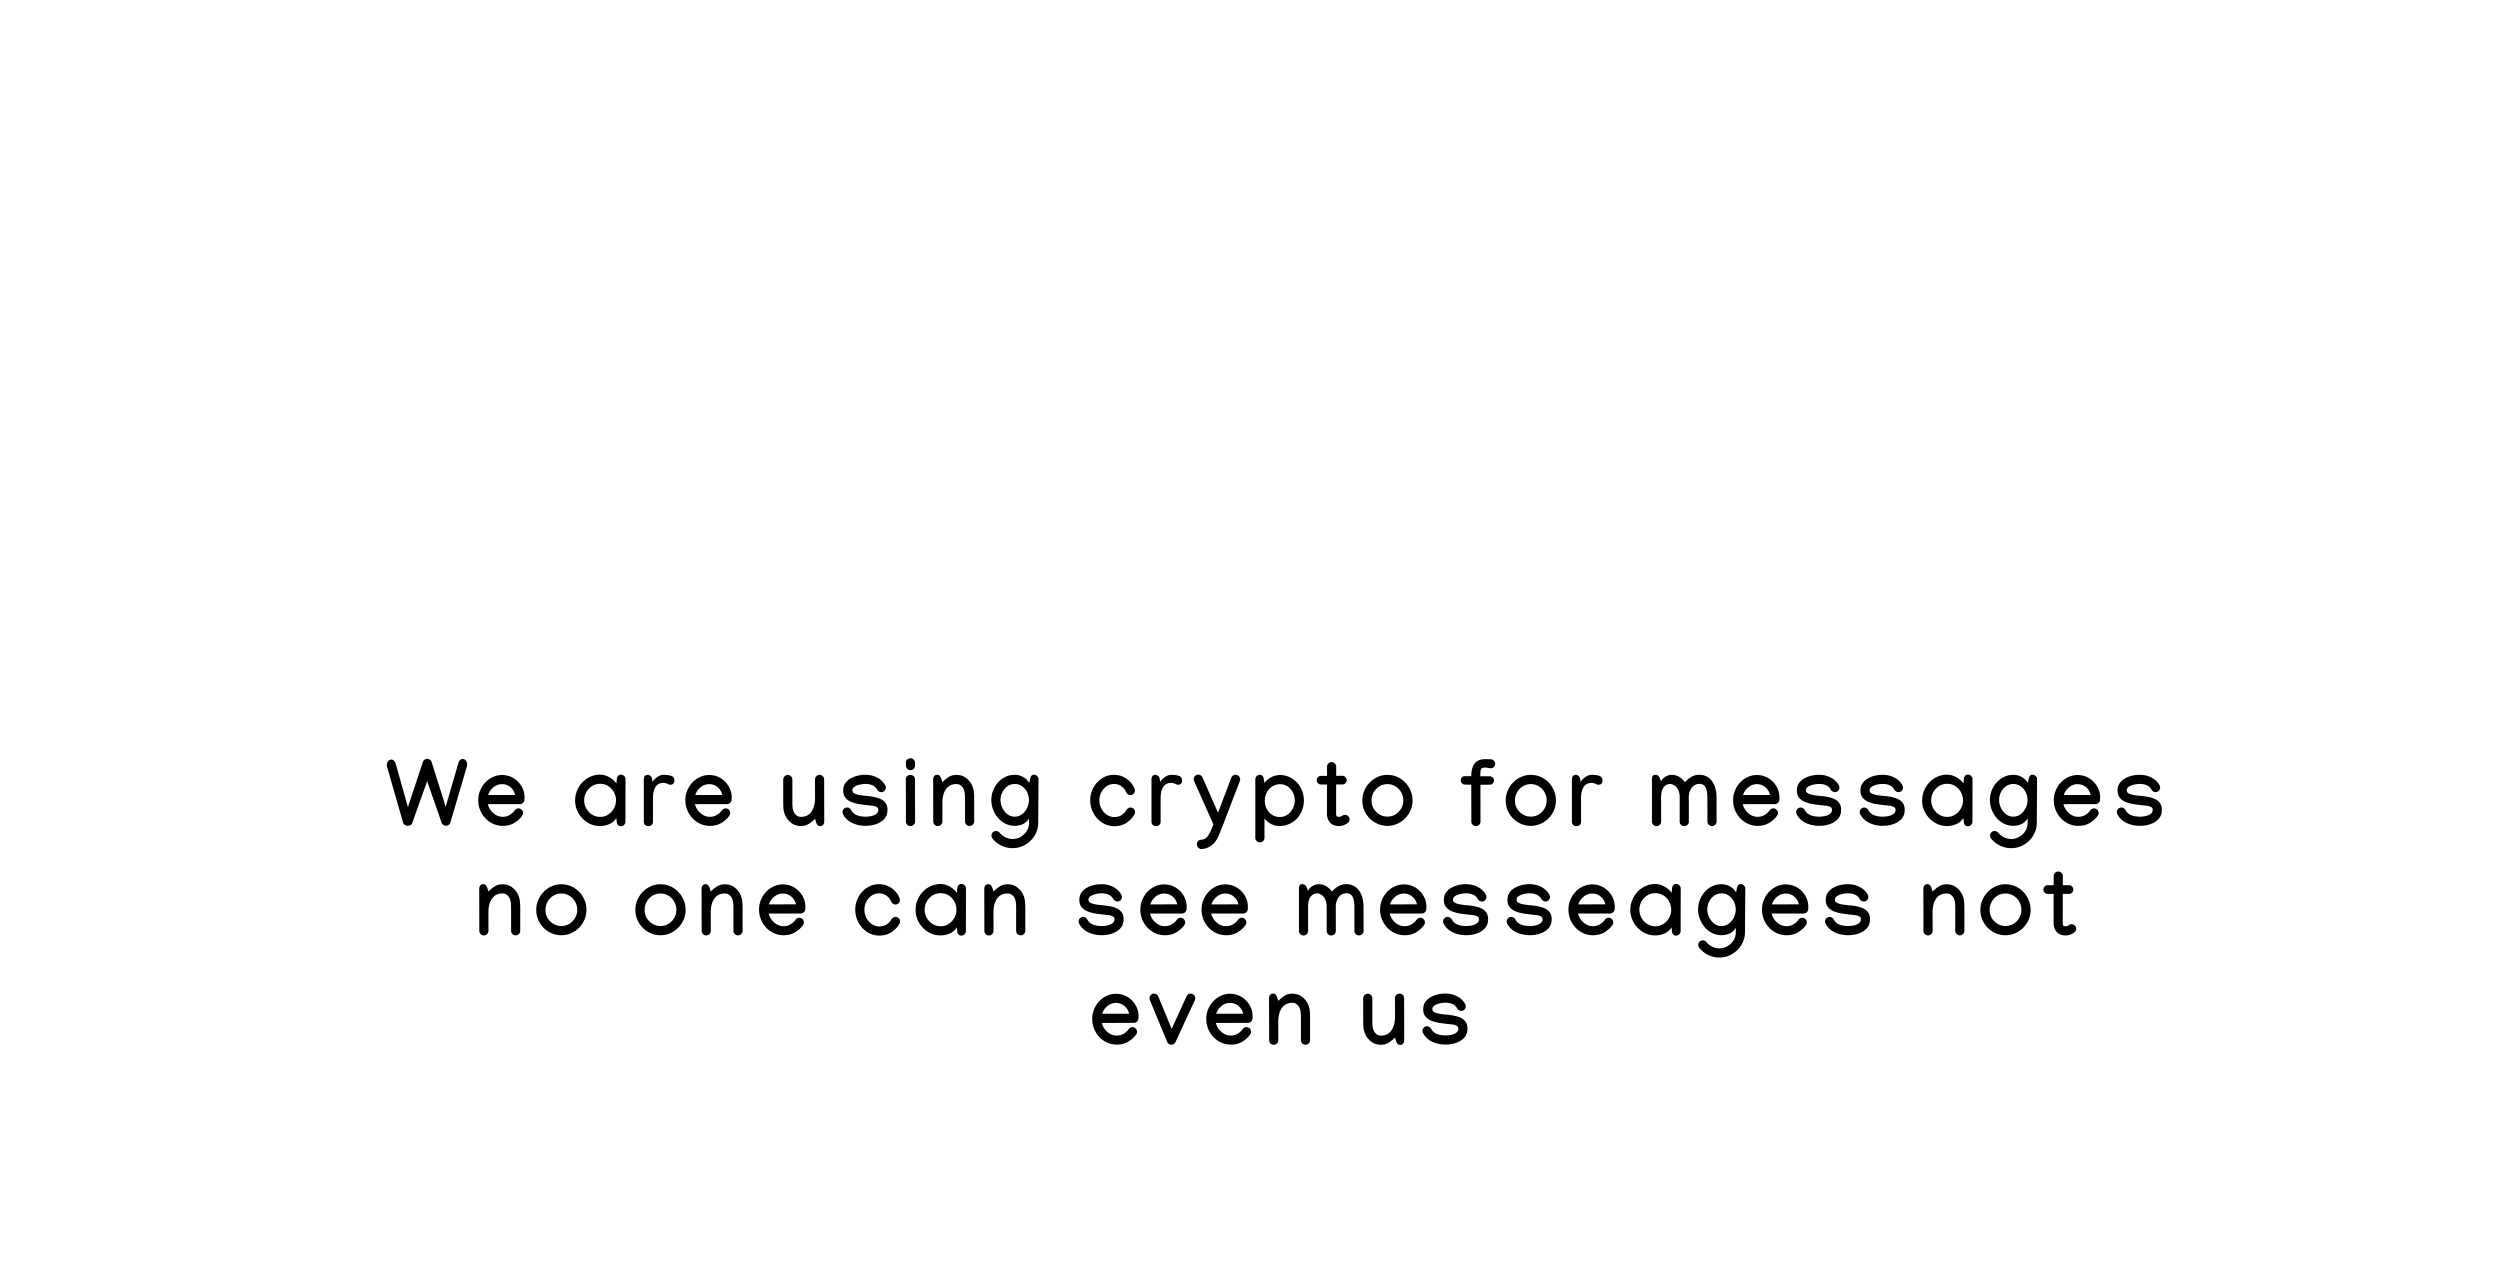 <svg xmlns="http://www.w3.org/2000/svg" width="800" height="412" fill="none" viewBox="0 0 800 412">
  <g filter="url(#filter0_d)">
    <path fill="#000" d="M135.339 239.785c.088-.273.264-.503.528-.688a1.51 1.51 0 01.864-.279c.332 0 .625.103.879.308.264.205.434.444.513.718l4.497 14.326 3.999-13.784c.078-.41.249-.762.512-1.055.274-.303.577-.454.909-.454.419 0 .766.176 1.04.527.283.352.424.767.424 1.245 0 .196-.024.367-.073.513l-5.317 18.062a1.394 1.394 0 01-.528.732 1.463 1.463 0 01-.864.278c-.293 0-.581-.088-.864-.263a1.31 1.31 0 01-.542-.703l-4.629-13.287-4.893 13.726a1.79 1.79 0 01-.586.381 2.003 2.003 0 01-.805.146c-.313 0-.606-.092-.879-.278a1.369 1.369 0 01-.542-.732l-5.127-17.871a2.125 2.125 0 01-.059-.513c0-.479.137-.894.411-1.245.283-.352.634-.528 1.054-.528.342 0 .645.157.908.469.274.303.445.659.513 1.069l3.853 13.653 4.804-14.473zm25.339 4.219c1.299 0 2.49.322 3.574.967a7.4 7.4 0 012.608 2.607c.664 1.084.996 2.29.996 3.618 0 .274-.015.552-.044.835a1.385 1.385 0 01-.498.923 1.44 1.44 0 01-.967.366l-10.239.015a5.33 5.33 0 00.937 1.977 5.545 5.545 0 001.67 1.495 4.282 4.282 0 002.168.571c.84 0 1.592-.205 2.256-.615.664-.41 1.182-.884 1.553-1.421a1.38 1.38 0 01.527-.469 1.5 1.5 0 01.689-.19c.4 0 .742.146 1.025.439.293.293.44.64.44 1.04 0 .313-.088.591-.264.835-.606.889-1.441 1.66-2.505 2.315-1.055.644-2.28.966-3.677.966a7.479 7.479 0 01-3.135-.659 7.904 7.904 0 01-2.504-1.802 8.43 8.43 0 01-1.67-2.622 8.54 8.54 0 01-.586-3.149c0-1.065.195-2.075.586-3.032a8.398 8.398 0 011.626-2.578 7.82 7.82 0 012.446-1.773 6.9 6.9 0 012.988-.659zm4.16 6.387c-.185-.957-.664-1.773-1.435-2.447-.772-.673-1.68-1.01-2.725-1.01a4.25 4.25 0 00-2.827 1.04c-.81.693-1.357 1.504-1.641 2.431l8.628-.014zm27.226-6.504c.723 0 1.426.146 2.109.439a7.175 7.175 0 011.846 1.084c.547.43.952.874 1.216 1.333l.161-1.406c0-.4.117-.742.352-1.025.234-.293.551-.44.952-.44.4 0 .742.147 1.025.44.293.283.44.625.44 1.025v.029l-.03 13.565c0 .4-.146.747-.439 1.04a1.398 1.398 0 01-1.026.425c-.4 0-.717-.142-.952-.425a1.617 1.617 0 01-.351-1.04l-.161-1.172c-.508.869-1.25 1.518-2.227 1.948-.977.42-1.958.63-2.944.63a7.556 7.556 0 01-3.106-.645 8.233 8.233 0 01-2.549-1.801 8.637 8.637 0 01-1.728-2.622 8.054 8.054 0 01-.615-3.121c0-1.084.2-2.119.6-3.105.41-.996.977-1.88 1.699-2.651a7.988 7.988 0 012.549-1.831c.977-.45 2.036-.674 3.179-.674zm5.054 8.232c0-.957-.225-1.836-.674-2.637a5.277 5.277 0 00-1.802-1.933c-.762-.488-1.631-.733-2.607-.733-.957 0-1.822.245-2.593.733a5.311 5.311 0 00-1.831 1.948 5.244 5.244 0 00-.674 2.607c0 .948.23 1.827.688 2.637a5.476 5.476 0 001.846 1.934 4.771 4.771 0 002.578.732c.938 0 1.787-.244 2.549-.732a5.341 5.341 0 001.831-1.934c.459-.81.689-1.684.689-2.622zm18.688-6.313c0 .781-.376 1.215-1.128 1.303-.273.03-.62-.058-1.04-.263a2.772 2.772 0 00-1.274-.323c-.85 0-1.524.22-2.022.66-.498.429-.854 1.01-1.069 1.743-.215.732-.322 1.553-.322 2.461v7.558c0 .43-.132.772-.396 1.026-.254.254-.61.381-1.069.381-.449 0-.806-.127-1.069-.381-.264-.254-.396-.601-.396-1.04v-13.492c0-.439.107-.8.322-1.084.225-.283.528-.424.908-.424.225 0 .484.097.777.293.303.185.513.507.63.966l.146 1.055c.127-.273.371-.591.733-.952a5.353 5.353 0 011.289-.938 3.187 3.187 0 011.552-.41c.997 0 1.817.117 2.461.352.645.224.967.727.967 1.509zm11.159-1.802c1.299 0 2.491.322 3.575.967a7.398 7.398 0 012.607 2.607c.664 1.084.996 2.29.996 3.618 0 .274-.015.552-.044.835a1.385 1.385 0 01-.498.923 1.439 1.439 0 01-.967.366l-10.239.015c.166.703.479 1.362.938 1.977a5.541 5.541 0 001.669 1.495 4.284 4.284 0 002.168.571c.84 0 1.592-.205 2.256-.615.664-.41 1.182-.884 1.553-1.421a1.38 1.38 0 01.527-.469 1.5 1.5 0 01.689-.19c.4 0 .742.146 1.025.439.293.293.44.64.44 1.04 0 .313-.088.591-.264.835-.605.889-1.44 1.66-2.505 2.315-1.055.644-2.28.966-3.677.966a7.47 7.47 0 01-3.134-.659 7.919 7.919 0 01-2.505-1.802 8.43 8.43 0 01-1.67-2.622 8.54 8.54 0 01-.586-3.149c0-1.065.195-2.075.586-3.032a8.398 8.398 0 011.626-2.578 7.82 7.82 0 012.446-1.773 6.9 6.9 0 012.988-.659zm4.16 6.387c-.185-.957-.664-1.773-1.435-2.447-.772-.673-1.68-1.01-2.725-1.01a4.25 4.25 0 00-2.827 1.04c-.81.693-1.357 1.504-1.64 2.431l8.627-.014zm29.702 7.631a13.984 13.984 0 01-1.905 1.539c-.732.507-1.587.761-2.563.761-1.279 0-2.344-.337-3.193-1.01-.85-.684-1.475-1.475-1.875-2.374a6.943 6.943 0 01-.572-2.109 24.143 24.143 0 01-.088-1.977v-7.398c0-.4.142-.742.425-1.025.293-.293.64-.44 1.04-.44.401 0 .742.147 1.026.44.293.283.439.625.439 1.025v7.398c0 .576.024 1.108.073 1.596.059.489.171.918.337 1.289.186.43.474.816.864 1.158.391.332.889.498 1.495.498 1.445 0 2.553-.552 3.325-1.656.781-1.103 1.167-2.592 1.157-4.467l-.015-5.845a1.4 1.4 0 01.425-1.026c.293-.293.64-.439 1.04-.439.41 0 .757.146 1.04.439.283.284.425.63.425 1.04l.029 13.462c0 .401-.112.747-.337 1.04-.214.284-.522.425-.922.425-.401 0-.708-.141-.923-.425a3.303 3.303 0 01-.498-1.04l-.249-.879zm16.125-14.091c1.396 0 2.661.307 3.794.923 1.142.605 1.987 1.425 2.534 2.46.117.206.176.44.176.704 0 .4-.147.747-.44 1.04a1.397 1.397 0 01-1.025.424c-.244 0-.498-.078-.762-.234-.254-.166-.435-.356-.542-.571a3.074 3.074 0 00-1.45-1.363c-.645-.302-1.411-.454-2.3-.454-.518 0-1.104.069-1.758.205-.654.137-1.221.357-1.699.66-.479.302-.718.713-.718 1.23 0 .381.196.684.586.908.401.215.889.381 1.465.498.586.118 1.172.205 1.758.264a70.21 70.21 0 011.435.132c.723.078 1.436.2 2.139.366a7.597 7.597 0 011.934.703 3.65 3.65 0 011.391 1.275c.352.537.528 1.22.528 2.05 0 1.182-.342 2.149-1.026 2.901-.683.752-1.557 1.308-2.622 1.67a10.327 10.327 0 01-3.34.542c-1.592 0-3.042-.313-4.35-.938-1.299-.635-2.261-1.557-2.886-2.768a1.539 1.539 0 01-.176-.689c0-.4.142-.742.425-1.025.293-.293.64-.44 1.04-.44.254 0 .508.083.762.249.263.157.449.347.556.572.381.742.967 1.279 1.758 1.611.801.332 1.753.498 2.857.498a9.11 9.11 0 001.816-.19c.635-.137 1.167-.367 1.597-.689.439-.322.659-.762.659-1.318 0-.43-.191-.738-.571-.923-.372-.195-.821-.322-1.348-.381-.518-.059-1.001-.112-1.45-.161-.86-.088-1.748-.2-2.666-.337a12.187 12.187 0 01-2.564-.689c-.781-.312-1.416-.761-1.904-1.347s-.732-1.367-.732-2.344c0-.879.209-1.636.629-2.27a4.999 4.999 0 011.7-1.553 8.303 8.303 0 012.299-.908c.84-.196 1.67-.293 2.491-.293zm14.499-1.48c-.45 0-.816-.137-1.099-.41a1.464 1.464 0 01-.439-1.04l-.03-1.113c0-.371.166-.669.498-.894.332-.234.65-.351.952-.351.411 0 .752.141 1.026.424.283.284.43.625.439 1.026l.015.879c0 .381-.127.722-.381 1.025a1.221 1.221 0 01-.981.454zm-1.582 2.769c0-.371.156-.674.468-.908.313-.235.616-.352.909-.352.429 0 .796.127 1.098.381.303.254.454.591.454 1.011v.014l.03 13.565c0 .39-.147.722-.44.996-.283.273-.625.41-1.025.41-.41 0-.757-.137-1.04-.41a1.381 1.381 0 01-.425-1.011l-.029-13.696zm11.672 1.054a14.493 14.493 0 011.889-1.538c.742-.507 1.602-.761 2.578-.761 1.28 0 2.344.341 3.194 1.025.849.674 1.474 1.46 1.875 2.358.312.713.498 1.421.556 2.124.069.694.103 1.348.103 1.963v7.398c0 .4-.147.747-.44 1.04a1.398 1.398 0 01-1.025.425 1.448 1.448 0 01-1.465-1.465v-7.398c0-.576-.029-1.108-.088-1.596a4.157 4.157 0 00-.322-1.289 3.125 3.125 0 00-.864-1.143c-.391-.342-.889-.513-1.494-.513-1.446 0-2.559.552-3.34 1.656-.772 1.103-1.153 2.592-1.143 4.467l.015 5.845c0 .4-.147.747-.44 1.04a1.398 1.398 0 01-1.025.425c-.41 0-.757-.142-1.04-.425a1.464 1.464 0 01-.425-1.055l-.029-13.461c0-.401.107-.743.322-1.026.225-.293.537-.439.938-.439.4 0 .708.146.922.439.215.283.381.625.499 1.026l.249.878zm29.323-2.373c.4 0 .742.147 1.025.44.293.283.44.625.44 1.025v.03l-.103 13.989a7.544 7.544 0 01-.674 3.091 8.185 8.185 0 01-1.787 2.563 8.5 8.5 0 01-2.622 1.743c-.976.42-2.017.63-3.12.63a8.09 8.09 0 01-3.56-.82 8.069 8.069 0 01-2.856-2.271 1.47 1.47 0 01-.337-.937c0-.401.142-.747.425-1.04a1.446 1.446 0 011.04-.425c.195 0 .405.054.63.161.234.108.415.244.542.41a5.315 5.315 0 001.845 1.45 5.22 5.22 0 002.286.542c.947 0 1.816-.234 2.607-.703a5.42 5.42 0 001.919-1.875 4.743 4.743 0 00.732-2.563v-1.436c-.576.899-1.274 1.519-2.094 1.861a6.518 6.518 0 01-2.491.498 6.556 6.556 0 01-2.973-.689 7.692 7.692 0 01-2.373-1.86 8.966 8.966 0 01-1.582-2.652 8.743 8.743 0 01-.557-3.076c0-1.054.186-2.06.557-3.017a8.488 8.488 0 011.582-2.578 7.619 7.619 0 012.373-1.788c.908-.439 1.899-.659 2.973-.659.928 0 1.797.215 2.608.645.81.43 1.499 1.084 2.065 1.963l.22-1.172c.078-.401.205-.747.381-1.04.176-.293.469-.44.879-.44zm-1.597 8.101c0-.889-.195-1.719-.586-2.49a5.102 5.102 0 00-1.611-1.905c-.674-.488-1.445-.732-2.315-.732-.888 0-1.679.244-2.373.732a5.12 5.12 0 00-1.626 1.89 5.446 5.446 0 00-.586 2.49c0 .879.196 1.729.586 2.549.391.811.928 1.48 1.612 2.007a3.734 3.734 0 002.343.791c.87 0 1.646-.259 2.33-.776a5.338 5.338 0 001.626-1.993c.4-.82.6-1.674.6-2.563zm19.608.102a8.426 8.426 0 012.183-5.698 7.805 7.805 0 012.417-1.802 6.968 6.968 0 013.018-.659c1.074 0 2.046.21 2.915.63.879.41 1.631.957 2.256 1.641a6.844 6.844 0 011.42 2.212c.069.166.103.351.103.556 0 .401-.146.747-.439 1.04a1.396 1.396 0 01-1.026.425c-.273 0-.542-.093-.805-.278a1.523 1.523 0 01-.557-.674c-.274-.703-.752-1.313-1.436-1.831-.674-.527-1.484-.791-2.431-.791-.889 0-1.69.249-2.403.747a5.224 5.224 0 00-1.67 1.919 5.49 5.49 0 00-.615 2.563c0 .928.21 1.802.63 2.623.42.81.996 1.469 1.729 1.977a4.299 4.299 0 002.475.747c.899 0 1.675-.224 2.329-.674.655-.459 1.148-.991 1.48-1.596a1.41 1.41 0 01.556-.542c.254-.157.503-.235.747-.235.401 0 .743.147 1.026.44.293.283.439.625.439 1.025 0 .244-.063.484-.19.718-.557 1.025-1.387 1.914-2.49 2.666-1.104.752-2.403 1.128-3.897 1.128a7.265 7.265 0 01-3.091-.659 7.982 7.982 0 01-2.461-1.831 8.73 8.73 0 01-1.626-2.637 8.563 8.563 0 01-.586-3.15zm29.382-6.298c0 .781-.376 1.215-1.128 1.303-.273.03-.62-.058-1.04-.263a2.769 2.769 0 00-1.274-.323c-.85 0-1.523.22-2.022.66-.498.429-.854 1.01-1.069 1.743-.215.732-.322 1.553-.322 2.461v7.558c0 .43-.132.772-.396 1.026-.254.254-.61.381-1.069.381-.449 0-.806-.127-1.069-.381-.264-.254-.396-.601-.396-1.04v-13.492c0-.439.108-.8.322-1.084.225-.283.528-.424.909-.424.224 0 .483.097.776.293.303.185.513.507.63.966l.146 1.055c.127-.273.371-.591.733-.952a5.353 5.353 0 011.289-.938 3.187 3.187 0 011.553-.41c.996 0 1.816.117 2.461.352.644.224.966.727.966 1.509zm5.198-1.934c.283 0 .546.083.791.249.254.166.434.371.542.615l4.98 11.324 4.263-11.221a1.49 1.49 0 01.527-.659c.254-.176.532-.264.835-.264.4 0 .742.146 1.025.439.293.284.44.625.44 1.026 0 .205-.039.395-.117.571l-5.391 14.063a1.148 1.148 0 01-.102.337 3.26 3.26 0 01-.147.263l-.82 2.051a21.786 21.786 0 01-.733 1.611 6.232 6.232 0 01-1.172 1.626 6.224 6.224 0 01-1.757 1.26 4.755 4.755 0 01-2.154.513c-.41 0-.757-.152-1.04-.454a1.448 1.448 0 01-.425-1.04c0-.391.132-.733.396-1.026a1.37 1.37 0 01.981-.439c.86-.059 1.524-.396 1.993-1.011.468-.605.869-1.323 1.201-2.153l.703-1.787-6.152-13.799a1.583 1.583 0 01-.132-.63c0-.4.141-.742.425-1.025.293-.293.639-.44 1.04-.44zm33.791 8.276a8.73 8.73 0 01-.616 3.223 7.744 7.744 0 01-1.816 2.769 7.684 7.684 0 01-2.461 1.611 7.528 7.528 0 01-2.886.571c-1.015 0-1.919-.215-2.71-.644a7.775 7.775 0 01-2.124-1.743v6.167c0 .4-.146.742-.439 1.025a1.374 1.374 0 01-1.026.439c-.4 0-.747-.146-1.04-.439a1.397 1.397 0 01-.424-1.025v-18.706c0-.401.141-.743.424-1.026.293-.293.64-.439 1.04-.439.401 0 .699.146.894.439.205.283.337.625.396 1.026l.175 1.186a5.821 5.821 0 012.198-1.89c.918-.459 1.831-.688 2.739-.688 1.103 0 2.119.22 3.047.659a7.692 7.692 0 012.446 1.802 8.166 8.166 0 011.611 2.593c.381.976.572 2.006.572 3.09zm-7.647-5.214c-.635 0-1.265.141-1.89.424a4.603 4.603 0 00-1.596 1.143 5.107 5.107 0 00-1.026 1.714 5.916 5.916 0 00-.351 2.007c0 .937.205 1.801.615 2.592.41.791.977 1.426 1.699 1.905.723.478 1.548.718 2.476.718.928 0 1.753-.249 2.475-.748a5.324 5.324 0 001.7-1.962c.42-.811.63-1.67.63-2.579 0-.918-.206-1.772-.616-2.563a5.161 5.161 0 00-1.684-1.919c-.713-.488-1.524-.732-2.432-.732zm15.056-5.596c0-.4.141-.742.425-1.026a1.392 1.392 0 011.04-.439c.4 0 .742.147 1.025.439.293.284.439.626.439 1.026v2.915h1.963c.381 0 .708.137.982.41.273.274.41.601.41.982 0 .38-.137.708-.41.981-.274.273-.601.41-.982.41h-1.977l-.015 9.068v.029c0 .478.054.81.161.996.108.176.327.264.659.264.42 0 .792-.113 1.114-.337a1.89 1.89 0 01.425-.205c.166-.069.327-.103.483-.103.4 0 .742.142 1.025.425.293.283.44.625.44 1.025 0 .479-.195.864-.586 1.157a5.147 5.147 0 01-1.275.704 4.225 4.225 0 01-1.538.278c-1.23 0-2.177-.376-2.841-1.128-.664-.762-.997-1.709-.997-2.842v-.132l.015-9.184h-1.89a1.34 1.34 0 01-.981-.41 1.343 1.343 0 01-.41-.982c0-.381.137-.708.41-.981.273-.274.601-.41.981-.41h1.905v-2.93zm19.318 2.622c1.123 0 2.168.215 3.135.644a7.98 7.98 0 012.563 1.788 8.375 8.375 0 011.714 2.622c.42.986.63 2.036.63 3.149a7.88 7.88 0 01-.63 3.12 8.358 8.358 0 01-1.743 2.593 8.219 8.219 0 01-2.563 1.758 7.572 7.572 0 01-3.106.644 7.772 7.772 0 01-3.105-.63 8.214 8.214 0 01-2.564-1.743 8.305 8.305 0 01-1.728-2.578 7.99 7.99 0 01-.63-3.164c0-1.113.21-2.163.63-3.149a8.44 8.44 0 011.728-2.608 8.21 8.21 0 012.564-1.787 7.42 7.42 0 013.105-.659zm-5.068 8.232c0 .948.229 1.812.688 2.593a5.34 5.34 0 001.861 1.846 4.863 4.863 0 002.534.688c.937 0 1.787-.234 2.549-.703a5.31 5.31 0 001.831-1.889 4.972 4.972 0 00.688-2.564 5.18 5.18 0 00-.674-2.607 5.22 5.22 0 00-1.831-1.919c-.761-.479-1.621-.718-2.578-.718-.967 0-1.831.244-2.593.732a5.286 5.286 0 00-1.816 1.919 5.312 5.312 0 00-.659 2.622zm28.544-6.577c0-.283.112-.556.337-.82.234-.274.517-.41.849-.41l2.168-.015v-.19c.03-1.651.401-2.945 1.114-3.882.712-.938 1.87-1.392 3.471-1.362l1.612.029c.4 0 .742.146 1.025.439a1.4 1.4 0 01.425 1.026c0 .4-.142.737-.425 1.01-.283.274-.63.411-1.04.411l-1.641-.235c-.508 0-.879.078-1.113.235-.225.146-.371.41-.439.791-.059.38-.084.922-.074 1.626l.015.131 2.959.015c.391 0 .718.132.981.396.274.263.41.581.41.952 0 .312-.126.615-.38.908-.254.283-.542.425-.865.425l-3.105.029.029 11.807v.014c0 .391-.146.723-.439.996a1.45 1.45 0 01-1.026.396c-.4 0-.747-.132-1.04-.396a1.331 1.331 0 01-.424-.996v-.014l-.03-11.836-1.963-.015a1.36 1.36 0 01-.996-.41c-.263-.274-.395-.625-.395-1.055zm22.409-1.655c1.123 0 2.168.215 3.135.644a7.98 7.98 0 012.563 1.788 8.375 8.375 0 011.714 2.622c.42.986.63 2.036.63 3.149a7.88 7.88 0 01-.63 3.12 8.358 8.358 0 01-1.743 2.593 8.223 8.223 0 01-2.564 1.758 7.567 7.567 0 01-3.105.644 7.78 7.78 0 01-3.106-.63 8.221 8.221 0 01-2.563-1.743 8.308 8.308 0 01-1.729-2.578 8.007 8.007 0 01-.629-3.164c0-1.113.21-2.163.629-3.149a8.444 8.444 0 011.729-2.608 8.218 8.218 0 012.563-1.787 7.424 7.424 0 013.106-.659zm-5.068 8.232c0 .948.229 1.812.688 2.593a5.345 5.345 0 001.86 1.846 4.87 4.87 0 002.535.688c.937 0 1.787-.234 2.548-.703a5.293 5.293 0 001.831-1.889 4.973 4.973 0 00.689-2.564 5.19 5.19 0 00-.674-2.607 5.22 5.22 0 00-1.831-1.919c-.762-.479-1.621-.718-2.578-.718-.967 0-1.831.244-2.593.732a5.278 5.278 0 00-2.475 4.541zm28.004-6.386c0 .781-.376 1.215-1.127 1.303-.274.03-.621-.058-1.041-.263a2.766 2.766 0 00-1.274-.323c-.85 0-1.523.22-2.021.66-.498.429-.855 1.01-1.07 1.743-.215.732-.322 1.553-.322 2.461v7.558c0 .43-.132.772-.396 1.026-.253.254-.61.381-1.069.381-.449 0-.806-.127-1.069-.381-.264-.254-.396-.601-.396-1.04v-13.492c0-.439.108-.8.323-1.084.224-.283.527-.424.908-.424.224 0 .483.097.776.293.303.185.513.507.63.966l.146 1.055c.127-.273.372-.591.733-.952a5.353 5.353 0 011.289-.938 3.19 3.19 0 011.553-.41c.996 0 1.816.117 2.461.352.644.224.966.727.966 1.509zm22.128-1.861c.948 0 1.778.23 2.491.689a6.177 6.177 0 011.772 1.67 8.212 8.212 0 011.978-1.656 4.793 4.793 0 012.578-.717c1.25 0 2.285.337 3.105 1.01.83.664 1.446 1.538 1.846 2.622.4 1.084.6 2.256.6 3.516l.015 7.808c0 .39-.141.727-.425 1.01-.283.284-.63.425-1.04.425-.41 0-.757-.141-1.04-.425a1.38 1.38 0 01-.425-1.01l-.014-7.779c0-.742-.069-1.435-.205-2.08-.137-.654-.386-1.181-.747-1.582-.362-.4-.884-.6-1.568-.6-.722 0-1.343.2-1.86.6-.508.401-.899.928-1.172 1.582a5.476 5.476 0 00-.395 2.095l.014 7.808c0 .39-.146.727-.439 1.01a1.421 1.421 0 01-1.026.411c-.41 0-.757-.142-1.04-.425a1.381 1.381 0 01-.425-1.011v-7.778c0-.918-.156-1.695-.468-2.329-.303-.635-.699-1.114-1.187-1.436-.478-.332-.971-.498-1.479-.498-.723 0-1.372.337-1.949 1.011-.576.674-.864 1.723-.864 3.149v7.896c0 .39-.146.727-.439 1.01a1.421 1.421 0 01-1.026.411c-.4 0-.747-.142-1.04-.425a1.38 1.38 0 01-.424-1.011v-13.55c0-.4.073-.737.219-1.011.157-.283.44-.424.85-.424.322 0 .62.102.893.307.274.205.494.547.66 1.026l.278.805a3.572 3.572 0 011.435-1.538c.655-.39 1.309-.586 1.963-.586zm27.317.059c1.299 0 2.49.322 3.574.967a7.398 7.398 0 012.607 2.607c.664 1.084.997 2.29.997 3.618 0 .274-.015.552-.044.835-.04.362-.206.669-.498.923a1.443 1.443 0 01-.967.366l-10.24.015c.166.703.479 1.362.938 1.977a5.545 5.545 0 001.67 1.495 4.282 4.282 0 002.168.571c.84 0 1.592-.205 2.256-.615.664-.41 1.181-.884 1.552-1.421.118-.186.293-.342.528-.469.244-.127.473-.19.688-.19.401 0 .742.146 1.026.439.293.293.439.64.439 1.04 0 .313-.088.591-.264.835-.605.889-1.44 1.66-2.504 2.315-1.055.644-2.281.966-3.677.966a7.479 7.479 0 01-3.135-.659 7.919 7.919 0 01-2.505-1.802 8.448 8.448 0 01-1.67-2.622 8.561 8.561 0 01-.586-3.149c0-1.065.196-2.075.586-3.032a8.436 8.436 0 011.626-2.578 7.83 7.83 0 012.446-1.773 6.9 6.9 0 012.989-.659zm4.16 6.387c-.186-.957-.664-1.773-1.436-2.447-.771-.673-1.679-1.01-2.724-1.01a4.248 4.248 0 00-2.827 1.04c-.811.693-1.358 1.504-1.641 2.431l8.628-.014zm15.715-6.46c1.396 0 2.661.307 3.794.923 1.142.605 1.987 1.425 2.534 2.46.117.206.176.44.176.704 0 .4-.147.747-.44 1.04a1.397 1.397 0 01-1.025.424c-.244 0-.498-.078-.762-.234-.254-.166-.434-.356-.542-.571a3.074 3.074 0 00-1.45-1.363c-.645-.302-1.411-.454-2.3-.454-.517 0-1.103.069-1.758.205-.654.137-1.22.357-1.699.66-.478.302-.718.713-.718 1.23 0 .381.196.684.586.908.401.215.889.381 1.465.498.586.118 1.172.205 1.758.264a70.21 70.21 0 011.435.132c.723.078 1.436.2 2.139.366a7.597 7.597 0 011.934.703c.586.313 1.05.737 1.391 1.275.352.537.528 1.22.528 2.05 0 1.182-.342 2.149-1.026 2.901-.683.752-1.557 1.308-2.622 1.67a10.327 10.327 0 01-3.34.542c-1.591 0-3.042-.313-4.35-.938-1.299-.635-2.261-1.557-2.886-2.768a1.539 1.539 0 01-.176-.689c0-.4.142-.742.425-1.025.293-.293.64-.44 1.04-.44.254 0 .508.083.762.249.263.157.449.347.556.572.381.742.967 1.279 1.758 1.611.801.332 1.753.498 2.857.498a9.11 9.11 0 001.816-.19c.635-.137 1.167-.367 1.597-.689.439-.322.659-.762.659-1.318 0-.43-.19-.738-.571-.923-.371-.195-.821-.322-1.348-.381-.518-.059-1.001-.112-1.45-.161-.86-.088-1.748-.2-2.666-.337a12.187 12.187 0 01-2.564-.689c-.781-.312-1.416-.761-1.904-1.347s-.732-1.367-.732-2.344c0-.879.21-1.636.63-2.27a4.995 4.995 0 011.699-1.553 8.297 8.297 0 012.3-.908 10.916 10.916 0 012.49-.293zm20.344 0c1.396 0 2.661.307 3.793.923 1.143.605 1.988 1.425 2.535 2.46.117.206.175.44.175.704 0 .4-.146.747-.439 1.04a1.397 1.397 0 01-1.025.424c-.245 0-.498-.078-.762-.234-.254-.166-.435-.356-.542-.571a3.074 3.074 0 00-1.45-1.363c-.645-.302-1.411-.454-2.3-.454-.518 0-1.104.069-1.758.205-.654.137-1.221.357-1.699.66-.479.302-.718.713-.718 1.23 0 .381.195.684.586.908.4.215.889.381 1.465.498.586.118 1.172.205 1.758.264a70.21 70.21 0 011.435.132c.723.078 1.436.2 2.139.366a7.576 7.576 0 011.933.703c.586.313 1.05.737 1.392 1.275.352.537.527 1.22.527 2.05 0 1.182-.341 2.149-1.025 2.901-.684.752-1.558 1.308-2.622 1.67a10.327 10.327 0 01-3.34.542c-1.592 0-3.042-.313-4.35-.938-1.299-.635-2.261-1.557-2.886-2.768a1.539 1.539 0 01-.176-.689c0-.4.142-.742.425-1.025.293-.293.639-.44 1.04-.44.254 0 .508.083.762.249.263.157.449.347.556.572.381.742.967 1.279 1.758 1.611.801.332 1.753.498 2.856.498.586 0 1.192-.063 1.817-.19.635-.137 1.167-.367 1.597-.689.439-.322.659-.762.659-1.318 0-.43-.191-.738-.572-.923-.371-.195-.82-.322-1.347-.381-.518-.059-1.001-.112-1.45-.161-.86-.088-1.748-.2-2.666-.337a12.187 12.187 0 01-2.564-.689c-.781-.312-1.416-.761-1.904-1.347s-.733-1.367-.733-2.344c0-.879.21-1.636.63-2.27a5.004 5.004 0 011.699-1.553 8.322 8.322 0 012.3-.908c.84-.196 1.67-.293 2.491-.293zm20.651-.044c.723 0 1.426.146 2.109.439a7.175 7.175 0 011.846 1.084c.547.43.952.874 1.216 1.333l.161-1.406c0-.4.117-.742.351-1.025.235-.293.552-.44.953-.44.4 0 .742.147 1.025.44.293.283.439.625.439 1.025v.029l-.029 13.565c0 .4-.146.747-.439 1.04a1.398 1.398 0 01-1.026.425c-.4 0-.717-.142-.952-.425a1.617 1.617 0 01-.351-1.04l-.162-1.172c-.507.869-1.25 1.518-2.226 1.948-.977.42-1.958.63-2.944.63a7.556 7.556 0 01-3.106-.645 8.233 8.233 0 01-2.549-1.801 8.637 8.637 0 01-1.728-2.622 8.054 8.054 0 01-.615-3.121c0-1.084.2-2.119.6-3.105.41-.996.977-1.88 1.699-2.651a7.988 7.988 0 012.549-1.831c.977-.45 2.036-.674 3.179-.674zm5.054 8.232c0-.957-.225-1.836-.674-2.637a5.277 5.277 0 00-1.802-1.933c-.762-.488-1.631-.733-2.607-.733-.957 0-1.822.245-2.593.733a5.311 5.311 0 00-1.831 1.948 5.244 5.244 0 00-.674 2.607c0 .948.229 1.827.688 2.637a5.476 5.476 0 001.846 1.934 4.771 4.771 0 002.578.732c.938 0 1.787-.244 2.549-.732a5.341 5.341 0 001.831-1.934c.459-.81.689-1.684.689-2.622zm22.248-8.218c.4 0 .742.147 1.025.44.293.283.439.625.439 1.025v.03l-.102 13.989a7.544 7.544 0 01-.674 3.091 8.201 8.201 0 01-1.787 2.563 8.5 8.5 0 01-2.622 1.743c-.977.42-2.017.63-3.12.63a8.09 8.09 0 01-3.56-.82 8.069 8.069 0 01-2.856-2.271 1.47 1.47 0 01-.337-.937c0-.401.141-.747.425-1.04a1.446 1.446 0 011.04-.425c.195 0 .405.054.63.161.234.108.415.244.542.41a5.315 5.315 0 001.845 1.45 5.22 5.22 0 002.285.542c.948 0 1.817-.234 2.608-.703a5.42 5.42 0 001.919-1.875 4.743 4.743 0 00.732-2.563v-1.436c-.576.899-1.274 1.519-2.094 1.861a6.518 6.518 0 01-2.491.498 6.556 6.556 0 01-2.973-.689 7.669 7.669 0 01-2.373-1.86 8.945 8.945 0 01-1.582-2.652 8.72 8.72 0 01-.557-3.076c0-1.054.185-2.06.557-3.017a8.468 8.468 0 011.582-2.578 7.596 7.596 0 012.373-1.788c.908-.439 1.899-.659 2.973-.659.928 0 1.797.215 2.608.645.81.43 1.499 1.084 2.065 1.963l.22-1.172c.078-.401.205-.747.381-1.04.176-.293.468-.44.879-.44zm-1.597 8.101c0-.889-.195-1.719-.586-2.49a5.11 5.11 0 00-1.611-1.905c-.674-.488-1.446-.732-2.315-.732-.888 0-1.679.244-2.373.732a5.12 5.12 0 00-1.626 1.89 5.446 5.446 0 00-.586 2.49c0 .879.196 1.729.586 2.549.391.811.928 1.48 1.612 2.007a3.732 3.732 0 002.343.791 3.76 3.76 0 002.329-.776 5.32 5.32 0 001.626-1.993c.401-.82.601-1.674.601-2.563zm16.052-7.998c1.299 0 2.49.322 3.574.967a7.398 7.398 0 012.607 2.607c.664 1.084.996 2.29.996 3.618 0 .274-.014.552-.043.835a1.39 1.39 0 01-.499.923 1.438 1.438 0 01-.966.366l-10.24.015c.166.703.479 1.362.938 1.977a5.545 5.545 0 001.67 1.495 4.282 4.282 0 002.168.571c.84 0 1.592-.205 2.256-.615.664-.41 1.181-.884 1.552-1.421.118-.186.293-.342.528-.469.244-.127.473-.19.688-.19.401 0 .742.146 1.026.439.293.293.439.64.439 1.04 0 .313-.088.591-.264.835-.605.889-1.44 1.66-2.504 2.315-1.055.644-2.281.966-3.677.966a7.479 7.479 0 01-3.135-.659 7.919 7.919 0 01-2.505-1.802 8.448 8.448 0 01-1.67-2.622 8.561 8.561 0 01-.586-3.149c0-1.065.196-2.075.586-3.032a8.436 8.436 0 011.626-2.578 7.83 7.83 0 012.446-1.773 6.9 6.9 0 012.989-.659zm4.16 6.387c-.186-.957-.664-1.773-1.436-2.447-.771-.673-1.679-1.01-2.724-1.01a4.248 4.248 0 00-2.827 1.04c-.811.693-1.358 1.504-1.641 2.431l8.628-.014zm15.715-6.46c1.396 0 2.661.307 3.794.923 1.142.605 1.987 1.425 2.534 2.46.117.206.176.44.176.704 0 .4-.147.747-.44 1.04a1.397 1.397 0 01-1.025.424c-.244 0-.498-.078-.762-.234-.254-.166-.435-.356-.542-.571a3.074 3.074 0 00-1.45-1.363c-.645-.302-1.411-.454-2.3-.454-.518 0-1.103.069-1.758.205-.654.137-1.22.357-1.699.66-.478.302-.718.713-.718 1.23 0 .381.196.684.586.908.401.215.889.381 1.465.498.586.118 1.172.205 1.758.264a70.21 70.21 0 011.435.132c.723.078 1.436.2 2.139.366a7.597 7.597 0 011.934.703 3.65 3.65 0 011.391 1.275c.352.537.528 1.22.528 2.05 0 1.182-.342 2.149-1.026 2.901-.683.752-1.557 1.308-2.622 1.67a10.327 10.327 0 01-3.34.542c-1.591 0-3.042-.313-4.35-.938-1.299-.635-2.261-1.557-2.886-2.768a1.539 1.539 0 01-.176-.689c0-.4.142-.742.425-1.025.293-.293.64-.44 1.04-.44.254 0 .508.083.762.249.263.157.449.347.556.572.381.742.967 1.279 1.758 1.611.801.332 1.753.498 2.857.498a9.11 9.11 0 001.816-.19c.635-.137 1.167-.367 1.597-.689.439-.322.659-.762.659-1.318 0-.43-.19-.738-.571-.923-.371-.195-.821-.322-1.348-.381-.518-.059-1.001-.112-1.45-.161-.86-.088-1.748-.2-2.666-.337a12.187 12.187 0 01-2.564-.689c-.781-.312-1.416-.761-1.904-1.347s-.732-1.367-.732-2.344c0-.879.21-1.636.629-2.27a5.008 5.008 0 011.7-1.553 8.303 8.303 0 012.299-.908c.84-.196 1.67-.293 2.491-.293zm-528.46 37.343a14.493 14.493 0 011.889-1.538c.743-.507 1.602-.761 2.579-.761 1.279 0 2.343.341 3.193 1.025.85.674 1.475 1.46 1.875 2.358.312.713.498 1.421.557 2.124.068.694.102 1.348.102 1.963v7.398c0 .4-.146.747-.439 1.04a1.4 1.4 0 01-1.026.425 1.448 1.448 0 01-1.465-1.465v-7.398c0-.576-.029-1.108-.088-1.596a4.13 4.13 0 00-.322-1.289 3.103 3.103 0 00-.864-1.143c-.391-.342-.889-.513-1.494-.513-1.445 0-2.559.552-3.34 1.656-.771 1.103-1.152 2.592-1.143 4.467l.015 5.845c0 .4-.146.747-.439 1.04a1.4 1.4 0 01-1.026.425c-.41 0-.757-.142-1.04-.425a1.464 1.464 0 01-.425-1.055l-.029-13.461c0-.401.107-.743.322-1.026.225-.293.537-.439.938-.439.4 0 .708.146.923.439.215.283.381.625.498 1.026l.249.878zm23.346-2.314c1.123 0 2.168.215 3.135.644a7.985 7.985 0 012.564 1.788 8.41 8.41 0 011.714 2.622c.419.986.629 2.036.629 3.149 0 1.094-.21 2.134-.629 3.12a8.344 8.344 0 01-1.744 2.593 8.219 8.219 0 01-2.563 1.758 7.572 7.572 0 01-3.106.644 7.779 7.779 0 01-3.105-.63 8.225 8.225 0 01-2.564-1.743 8.305 8.305 0 01-1.728-2.578 7.99 7.99 0 01-.63-3.164c0-1.113.21-2.163.63-3.149a8.44 8.44 0 011.728-2.608 8.222 8.222 0 012.564-1.787 7.423 7.423 0 013.105-.659zm-5.068 8.232c0 .948.23 1.812.689 2.593a5.328 5.328 0 001.86 1.846 4.863 4.863 0 002.534.688c.938 0 1.787-.234 2.549-.703a5.301 5.301 0 001.831-1.889 4.972 4.972 0 00.688-2.564 5.19 5.19 0 00-.673-2.607 5.237 5.237 0 00-1.831-1.919c-.762-.479-1.622-.718-2.579-.718-.966 0-1.831.244-2.592.732a5.28 5.28 0 00-1.817 1.919 5.312 5.312 0 00-.659 2.622zm36.791-8.232c1.123 0 2.168.215 3.135.644a7.98 7.98 0 012.563 1.788 8.375 8.375 0 011.714 2.622c.42.986.63 2.036.63 3.149a7.88 7.88 0 01-.63 3.12 8.358 8.358 0 01-1.743 2.593 8.219 8.219 0 01-2.563 1.758 7.572 7.572 0 01-3.106.644 7.772 7.772 0 01-3.105-.63 8.214 8.214 0 01-2.564-1.743 8.305 8.305 0 01-1.728-2.578 7.99 7.99 0 01-.63-3.164c0-1.113.21-2.163.63-3.149a8.44 8.44 0 011.728-2.608 8.21 8.21 0 012.564-1.787 7.42 7.42 0 013.105-.659zm-5.068 8.232c0 .948.229 1.812.688 2.593a5.34 5.34 0 001.861 1.846 4.863 4.863 0 002.534.688c.937 0 1.787-.234 2.549-.703a5.31 5.31 0 001.831-1.889 4.972 4.972 0 00.688-2.564 5.19 5.19 0 00-.674-2.607 5.22 5.22 0 00-1.831-1.919c-.761-.479-1.621-.718-2.578-.718-.967 0-1.831.244-2.593.732a5.286 5.286 0 00-1.816 1.919c-.44.791-.659 1.665-.659 2.622zm21.149-5.918a14.44 14.44 0 011.89-1.538c.742-.507 1.601-.761 2.578-.761 1.279 0 2.344.341 3.193 1.025.85.674 1.475 1.46 1.875 2.358.313.713.498 1.421.557 2.124.068.694.102 1.348.102 1.963v7.398c0 .4-.146.747-.439 1.04a1.398 1.398 0 01-1.025.425c-.401 0-.747-.142-1.04-.425a1.444 1.444 0 01-.425-1.04v-7.398c0-.576-.03-1.108-.088-1.596a4.157 4.157 0 00-.322-1.289 3.117 3.117 0 00-.865-1.143c-.39-.342-.888-.513-1.494-.513-1.445 0-2.558.552-3.34 1.656-.771 1.103-1.152 2.592-1.142 4.467l.014 5.845c0 .4-.146.747-.439 1.04a1.398 1.398 0 01-1.025.425c-.411 0-.757-.142-1.04-.425a1.46 1.46 0 01-.425-1.055l-.03-13.461c0-.401.108-.743.323-1.026.224-.293.537-.439.937-.439.401 0 .708.146.923.439.215.283.381.625.498 1.026l.249.878zm23.112-2.27c1.299 0 2.491.322 3.575.967a7.398 7.398 0 012.607 2.607c.664 1.084.996 2.29.996 3.618 0 .274-.014.552-.044.835a1.385 1.385 0 01-.498.923 1.439 1.439 0 01-.967.366l-10.239.015c.166.703.479 1.362.938 1.977a5.533 5.533 0 001.67 1.495 4.279 4.279 0 002.168.571c.839 0 1.591-.205 2.255-.615.664-.41 1.182-.884 1.553-1.421a1.38 1.38 0 01.527-.469c.245-.127.474-.19.689-.19.4 0 .742.146 1.025.439.293.293.44.64.44 1.04 0 .313-.088.591-.264.835-.605.889-1.44 1.66-2.505 2.315-1.054.644-2.28.966-3.677.966a7.474 7.474 0 01-3.134-.659 7.919 7.919 0 01-2.505-1.802 8.43 8.43 0 01-1.67-2.622 8.54 8.54 0 01-.586-3.149c0-1.065.195-2.075.586-3.032a8.436 8.436 0 011.626-2.578 7.82 7.82 0 012.446-1.773 6.9 6.9 0 012.988-.659zm4.161 6.387c-.186-.957-.664-1.773-1.436-2.447-.771-.673-1.68-1.01-2.725-1.01a4.252 4.252 0 00-2.827 1.04c-.81.693-1.357 1.504-1.64 2.431l8.628-.014zm18.978 1.713c0-1.083.191-2.114.571-3.09a8.332 8.332 0 011.612-2.608 7.805 7.805 0 012.417-1.802 6.96 6.96 0 013.017-.659c1.075 0 2.046.21 2.915.63.879.41 1.631.957 2.256 1.641a6.83 6.83 0 011.421 2.212c.068.166.103.351.103.556 0 .401-.147.747-.44 1.04a1.394 1.394 0 01-1.025.425c-.274 0-.542-.093-.806-.278a1.52 1.52 0 01-.556-.674c-.274-.703-.752-1.313-1.436-1.831-.674-.527-1.484-.791-2.432-.791-.888 0-1.689.249-2.402.747a5.215 5.215 0 00-1.67 1.919 5.49 5.49 0 00-.615 2.563c0 .928.21 1.802.63 2.623a5.38 5.38 0 001.728 1.977 4.304 4.304 0 002.476.747c.898 0 1.675-.224 2.329-.674.654-.459 1.147-.991 1.479-1.596a1.42 1.42 0 01.557-.542c.254-.157.503-.235.747-.235.4 0 .742.147 1.025.44.293.283.44.625.44 1.025 0 .244-.064.484-.19.718-.557 1.025-1.387 1.914-2.491 2.666-1.103.752-2.402 1.128-3.896 1.128-1.113 0-2.144-.22-3.091-.659a7.959 7.959 0 01-2.461-1.831 8.73 8.73 0 01-1.626-2.637 8.542 8.542 0 01-.586-3.15zm27.331-8.217c.723 0 1.426.146 2.11.439a7.186 7.186 0 011.845 1.084c.547.43.952.874 1.216 1.333l.161-1.406c0-.4.117-.742.352-1.025.234-.293.552-.44.952-.44.4 0 .742.147 1.025.44.293.283.44.625.44 1.025v.029l-.03 13.565c0 .4-.146.747-.439 1.04a1.398 1.398 0 01-1.025.425c-.401 0-.718-.142-.953-.425a1.617 1.617 0 01-.351-1.04l-.161-1.172c-.508.869-1.25 1.518-2.227 1.948-.976.42-1.958.63-2.944.63a7.556 7.556 0 01-3.106-.645 8.228 8.228 0 01-2.548-1.801 8.621 8.621 0 01-1.729-2.622 8.054 8.054 0 01-.615-3.121c0-1.084.2-2.119.6-3.105a8.679 8.679 0 011.7-2.651 7.984 7.984 0 012.548-1.831c.977-.45 2.037-.674 3.179-.674zm5.054 8.232c0-.957-.225-1.836-.674-2.637a5.269 5.269 0 00-1.802-1.933c-.761-.488-1.631-.733-2.607-.733-.957 0-1.821.245-2.593.733a5.32 5.32 0 00-1.831 1.948 5.244 5.244 0 00-.674 2.607c0 .948.23 1.827.689 2.637a5.473 5.473 0 001.845 1.934 4.775 4.775 0 002.579.732c.937 0 1.787-.244 2.548-.732a5.341 5.341 0 001.831-1.934c.459-.81.689-1.684.689-2.622zm11.833-5.845a14.44 14.44 0 011.89-1.538c.742-.507 1.601-.761 2.578-.761 1.279 0 2.343.341 3.193 1.025.85.674 1.475 1.46 1.875 2.358.313.713.498 1.421.557 2.124.068.694.102 1.348.102 1.963v7.398c0 .4-.146.747-.439 1.04a1.398 1.398 0 01-1.026.425 1.448 1.448 0 01-1.464-1.465v-7.398c0-.576-.03-1.108-.088-1.596a4.157 4.157 0 00-.323-1.289 3.103 3.103 0 00-.864-1.143c-.391-.342-.889-.513-1.494-.513-1.445 0-2.559.552-3.34 1.656-.771 1.103-1.152 2.592-1.142 4.467l.014 5.845c0 .4-.146.747-.439 1.04a1.398 1.398 0 01-1.026.425c-.41 0-.756-.142-1.04-.425a1.463 1.463 0 01-.424-1.055l-.03-13.461c0-.401.108-.743.322-1.026.225-.293.538-.439.938-.439.4 0 .708.146.923.439.215.283.381.625.498 1.026l.249.878zm34.608-2.343c1.397 0 2.661.307 3.794.923 1.143.605 1.988 1.425 2.534 2.46.118.206.176.44.176.704 0 .4-.146.747-.439 1.04a1.397 1.397 0 01-1.026.424c-.244 0-.498-.078-.761-.234-.254-.166-.435-.356-.542-.571a3.076 3.076 0 00-1.451-1.363c-.644-.302-1.411-.454-2.299-.454-.518 0-1.104.069-1.758.205-.654.137-1.221.357-1.699.66-.479.302-.718.713-.718 1.23 0 .381.195.684.586.908.4.215.888.381 1.465.498.586.118 1.172.205 1.757.264.586.049 1.065.093 1.436.132.723.078 1.436.2 2.139.366a7.59 7.59 0 011.933.703c.586.313 1.05.737 1.392 1.275.351.537.527 1.22.527 2.05 0 1.182-.342 2.149-1.025 2.901-.684.752-1.558 1.308-2.622 1.67a10.332 10.332 0 01-3.34.542c-1.592 0-3.042-.313-4.351-.938-1.299-.635-2.26-1.557-2.885-2.768a1.526 1.526 0 01-.176-.689c0-.4.141-.742.425-1.025.293-.293.639-.44 1.04-.44.254 0 .507.083.761.249.264.157.45.347.557.572.381.742.967 1.279 1.758 1.611.801.332 1.753.498 2.856.498.586 0 1.192-.063 1.817-.19.634-.137 1.167-.367 1.596-.689.44-.322.66-.762.66-1.318 0-.43-.191-.738-.572-.923-.371-.195-.82-.322-1.347-.381-.518-.059-1.001-.112-1.451-.161-.859-.088-1.748-.2-2.666-.337a12.178 12.178 0 01-2.563-.689c-.781-.312-1.416-.761-1.904-1.347-.489-.586-.733-1.367-.733-2.344 0-.879.21-1.636.63-2.27a5.004 5.004 0 011.699-1.553 8.31 8.31 0 012.3-.908 10.93 10.93 0 012.49-.293zm20.051.073c1.299 0 2.49.322 3.574.967a7.41 7.41 0 012.608 2.607c.664 1.084.996 2.29.996 3.618 0 .274-.015.552-.044.835a1.385 1.385 0 01-.498.923 1.44 1.44 0 01-.967.366l-10.239.015a5.33 5.33 0 00.937 1.977 5.545 5.545 0 001.67 1.495 4.282 4.282 0 002.168.571c.84 0 1.592-.205 2.256-.615.664-.41 1.182-.884 1.553-1.421a1.38 1.38 0 01.527-.469 1.5 1.5 0 01.689-.19c.4 0 .742.146 1.025.439.293.293.439.64.439 1.04 0 .313-.087.591-.263.835-.606.889-1.441 1.66-2.505 2.315-1.055.644-2.28.966-3.677.966a7.479 7.479 0 01-3.135-.659 7.919 7.919 0 01-2.505-1.802 8.445 8.445 0 01-1.669-2.622 8.54 8.54 0 01-.586-3.149c0-1.065.195-2.075.586-3.032a8.398 8.398 0 011.626-2.578 7.82 7.82 0 012.446-1.773 6.9 6.9 0 012.988-.659zm4.16 6.387c-.185-.957-.664-1.773-1.435-2.447-.772-.673-1.68-1.01-2.725-1.01a4.25 4.25 0 00-2.827 1.04c-.811.693-1.357 1.504-1.641 2.431l8.628-.014zm15.422-6.387c1.299 0 2.49.322 3.574.967a7.41 7.41 0 012.608 2.607c.664 1.084.996 2.29.996 3.618 0 .274-.015.552-.044.835a1.385 1.385 0 01-.498.923 1.44 1.44 0 01-.967.366l-10.239.015a5.33 5.33 0 00.937 1.977 5.545 5.545 0 001.67 1.495 4.282 4.282 0 002.168.571c.84 0 1.592-.205 2.256-.615.664-.41 1.182-.884 1.553-1.421a1.38 1.38 0 01.527-.469 1.5 1.5 0 01.689-.19c.4 0 .742.146 1.025.439.293.293.439.64.439 1.04 0 .313-.087.591-.263.835-.606.889-1.441 1.66-2.505 2.315-1.055.644-2.28.966-3.677.966a7.479 7.479 0 01-3.135-.659 7.919 7.919 0 01-2.505-1.802 8.445 8.445 0 01-1.669-2.622 8.54 8.54 0 01-.586-3.149c0-1.065.195-2.075.586-3.032a8.398 8.398 0 011.626-2.578 7.82 7.82 0 012.446-1.773 6.9 6.9 0 012.988-.659zm4.16 6.387c-.185-.957-.664-1.773-1.435-2.447-.772-.673-1.68-1.01-2.725-1.01a4.25 4.25 0 00-2.827 1.04c-.811.693-1.357 1.504-1.641 2.431l8.628-.014zm25.658-6.446c.948 0 1.778.23 2.491.689a6.177 6.177 0 011.772 1.67 8.212 8.212 0 011.978-1.656 4.796 4.796 0 012.578-.717c1.25 0 2.285.337 3.105 1.01.83.664 1.446 1.538 1.846 2.622.4 1.084.601 2.256.601 3.516l.014 7.808c0 .39-.141.727-.425 1.01a1.41 1.41 0 01-1.04.425c-.41 0-.756-.141-1.04-.425a1.38 1.38 0 01-.424-1.01l-.015-7.779c0-.742-.068-1.435-.205-2.08-.137-.654-.386-1.181-.747-1.582-.362-.4-.884-.6-1.568-.6-.722 0-1.342.2-1.86.6-.508.401-.898.928-1.172 1.582a5.476 5.476 0 00-.395 2.095l.014 7.808c0 .39-.146.727-.439 1.01a1.421 1.421 0 01-1.026.411c-.41 0-.756-.142-1.04-.425a1.38 1.38 0 01-.424-1.011v-7.778c0-.918-.157-1.695-.469-2.329-.303-.635-.698-1.114-1.187-1.436-.478-.332-.971-.498-1.479-.498-.723 0-1.372.337-1.948 1.011-.577.674-.865 1.723-.865 3.149v7.896c0 .39-.146.727-.439 1.01a1.421 1.421 0 01-1.026.411c-.4 0-.747-.142-1.04-.425a1.38 1.38 0 01-.424-1.011v-13.55c0-.4.073-.737.219-1.011.157-.283.44-.424.85-.424.322 0 .62.102.894.307.273.205.493.547.659 1.026l.278.805a3.575 3.575 0 011.436-1.538c.654-.39 1.308-.586 1.962-.586zm27.317.059c1.299 0 2.49.322 3.574.967a7.41 7.41 0 012.608 2.607c.664 1.084.996 2.29.996 3.618 0 .274-.015.552-.044.835a1.385 1.385 0 01-.498.923 1.443 1.443 0 01-.967.366l-10.239.015a5.33 5.33 0 00.937 1.977 5.545 5.545 0 001.67 1.495 4.282 4.282 0 002.168.571c.84 0 1.592-.205 2.256-.615.664-.41 1.181-.884 1.553-1.421a1.38 1.38 0 01.527-.469 1.5 1.5 0 01.688-.19c.401 0 .743.146 1.026.439.293.293.439.64.439 1.04 0 .313-.088.591-.263.835-.606.889-1.441 1.66-2.505 2.315-1.055.644-2.281.966-3.677.966a7.479 7.479 0 01-3.135-.659 7.919 7.919 0 01-2.505-1.802 8.448 8.448 0 01-1.67-2.622 8.561 8.561 0 01-.586-3.149c0-1.065.196-2.075.586-3.032a8.436 8.436 0 011.626-2.578 7.823 7.823 0 012.447-1.773 6.893 6.893 0 012.988-.659zm4.16 6.387c-.186-.957-.664-1.773-1.436-2.447-.771-.673-1.679-1.01-2.724-1.01a4.248 4.248 0 00-2.827 1.04c-.811.693-1.358 1.504-1.641 2.431l8.628-.014zm15.715-6.46c1.396 0 2.661.307 3.794.923 1.142.605 1.987 1.425 2.534 2.46.117.206.176.44.176.704 0 .4-.147.747-.44 1.04a1.397 1.397 0 01-1.025.424c-.244 0-.498-.078-.762-.234-.254-.166-.434-.356-.542-.571a3.07 3.07 0 00-1.45-1.363c-.644-.302-1.411-.454-2.3-.454-.517 0-1.103.069-1.758.205-.654.137-1.22.357-1.699.66-.478.302-.718.713-.718 1.23 0 .381.196.684.586.908.401.215.889.381 1.465.498.586.118 1.172.205 1.758.264.586.049 1.064.093 1.436.132.722.078 1.435.2 2.138.366a7.597 7.597 0 011.934.703c.586.313 1.05.737 1.391 1.275.352.537.528 1.22.528 2.05 0 1.182-.342 2.149-1.026 2.901-.683.752-1.557 1.308-2.622 1.67a10.323 10.323 0 01-3.34.542c-1.591 0-3.042-.313-4.35-.938-1.299-.635-2.261-1.557-2.886-2.768a1.539 1.539 0 01-.176-.689c0-.4.142-.742.425-1.025.293-.293.64-.44 1.04-.44.254 0 .508.083.762.249.264.157.449.347.557.572.38.742.966 1.279 1.757 1.611.801.332 1.753.498 2.857.498a9.11 9.11 0 001.816-.19c.635-.137 1.167-.367 1.597-.689.439-.322.659-.762.659-1.318 0-.43-.19-.738-.571-.923-.371-.195-.821-.322-1.348-.381-.517-.059-1.001-.112-1.45-.161-.859-.088-1.748-.2-2.666-.337a12.187 12.187 0 01-2.564-.689c-.781-.312-1.416-.761-1.904-1.347s-.732-1.367-.732-2.344c0-.879.21-1.636.63-2.27a4.995 4.995 0 011.699-1.553 8.31 8.31 0 012.3-.908c.839-.196 1.67-.293 2.49-.293zm20.344 0c1.396 0 2.661.307 3.794.923 1.142.605 1.987 1.425 2.534 2.46.117.206.176.44.176.704 0 .4-.147.747-.44 1.04a1.397 1.397 0 01-1.025.424c-.244 0-.498-.078-.762-.234-.254-.166-.435-.356-.542-.571a3.074 3.074 0 00-1.45-1.363c-.645-.302-1.411-.454-2.3-.454-.518 0-1.104.069-1.758.205-.654.137-1.221.357-1.699.66-.479.302-.718.713-.718 1.23 0 .381.195.684.586.908.401.215.889.381 1.465.498.586.118 1.172.205 1.758.264a70.21 70.21 0 011.435.132c.723.078 1.436.2 2.139.366a7.597 7.597 0 011.934.703 3.65 3.65 0 011.391 1.275c.352.537.528 1.22.528 2.05 0 1.182-.342 2.149-1.026 2.901-.683.752-1.557 1.308-2.622 1.67a10.327 10.327 0 01-3.34.542c-1.592 0-3.042-.313-4.35-.938-1.299-.635-2.261-1.557-2.886-2.768a1.539 1.539 0 01-.176-.689c0-.4.142-.742.425-1.025.293-.293.64-.44 1.04-.44.254 0 .508.083.762.249.263.157.449.347.556.572.381.742.967 1.279 1.758 1.611.801.332 1.753.498 2.857.498a9.11 9.11 0 001.816-.19c.635-.137 1.167-.367 1.597-.689.439-.322.659-.762.659-1.318 0-.43-.191-.738-.571-.923-.372-.195-.821-.322-1.348-.381-.518-.059-1.001-.112-1.45-.161-.86-.088-1.748-.2-2.666-.337a12.187 12.187 0 01-2.564-.689c-.781-.312-1.416-.761-1.904-1.347s-.733-1.367-.733-2.344c0-.879.21-1.636.63-2.27a4.999 4.999 0 011.7-1.553 8.303 8.303 0 012.299-.908c.84-.196 1.67-.293 2.491-.293zm20.05.073c1.299 0 2.491.322 3.575.967a7.398 7.398 0 012.607 2.607c.664 1.084.996 2.29.996 3.618 0 .274-.015.552-.044.835a1.385 1.385 0 01-.498.923 1.439 1.439 0 01-.967.366l-10.239.015c.166.703.479 1.362.938 1.977a5.533 5.533 0 001.67 1.495 4.278 4.278 0 002.167.571c.84 0 1.592-.205 2.256-.615.664-.41 1.182-.884 1.553-1.421a1.38 1.38 0 01.527-.469c.245-.127.474-.19.689-.19.4 0 .742.146 1.025.439.293.293.44.64.44 1.04 0 .313-.088.591-.264.835-.605.889-1.44 1.66-2.505 2.315-1.054.644-2.28.966-3.677.966a7.47 7.47 0 01-3.134-.659 7.919 7.919 0 01-2.505-1.802 8.43 8.43 0 01-1.67-2.622 8.54 8.54 0 01-.586-3.149c0-1.065.195-2.075.586-3.032a8.398 8.398 0 011.626-2.578 7.82 7.82 0 012.446-1.773 6.9 6.9 0 012.988-.659zm4.161 6.387c-.186-.957-.664-1.773-1.436-2.447-.771-.673-1.68-1.01-2.725-1.01a4.252 4.252 0 00-2.827 1.04c-.81.693-1.357 1.504-1.64 2.431l8.628-.014zm16.022-6.504c.723 0 1.426.146 2.109.439a7.175 7.175 0 011.846 1.084c.547.43.952.874 1.216 1.333l.161-1.406c0-.4.117-.742.352-1.025.234-.293.551-.44.952-.44.4 0 .742.147 1.025.44.293.283.44.625.44 1.025v.029l-.03 13.565c0 .4-.146.747-.439 1.04a1.398 1.398 0 01-1.026.425c-.4 0-.717-.142-.952-.425a1.617 1.617 0 01-.351-1.04l-.161-1.172c-.508.869-1.25 1.518-2.227 1.948-.976.42-1.958.63-2.944.63a7.556 7.556 0 01-3.106-.645 8.233 8.233 0 01-2.549-1.801 8.637 8.637 0 01-1.728-2.622 8.054 8.054 0 01-.615-3.121c0-1.084.2-2.119.6-3.105.41-.996.977-1.88 1.699-2.651a7.999 7.999 0 012.549-1.831c.977-.45 2.036-.674 3.179-.674zm5.054 8.232c0-.957-.225-1.836-.674-2.637a5.277 5.277 0 00-1.802-1.933c-.762-.488-1.631-.733-2.607-.733-.957 0-1.822.245-2.593.733a5.311 5.311 0 00-1.831 1.948 5.244 5.244 0 00-.674 2.607c0 .948.23 1.827.689 2.637a5.473 5.473 0 001.845 1.934 4.774 4.774 0 002.578.732c.938 0 1.787-.244 2.549-.732a5.341 5.341 0 001.831-1.934c.459-.81.689-1.684.689-2.622zm22.248-8.218c.4 0 .742.147 1.025.44.293.283.44.625.44 1.025v.03l-.103 13.989a7.544 7.544 0 01-.674 3.091 8.185 8.185 0 01-1.787 2.563 8.5 8.5 0 01-2.622 1.743c-.976.42-2.017.63-3.12.63a8.09 8.09 0 01-3.56-.82 8.069 8.069 0 01-2.856-2.271 1.47 1.47 0 01-.337-.937c0-.401.142-.747.425-1.04a1.446 1.446 0 011.04-.425c.195 0 .405.054.63.161.234.108.415.244.542.41a5.315 5.315 0 001.845 1.45 5.22 5.22 0 002.286.542c.947 0 1.816-.234 2.607-.703a5.42 5.42 0 001.919-1.875 4.743 4.743 0 00.732-2.563v-1.436c-.576.899-1.274 1.519-2.094 1.861a6.518 6.518 0 01-2.491.498 6.556 6.556 0 01-2.973-.689 7.692 7.692 0 01-2.373-1.86 8.966 8.966 0 01-1.582-2.652 8.743 8.743 0 01-.557-3.076c0-1.054.186-2.06.557-3.017a8.488 8.488 0 011.582-2.578 7.619 7.619 0 012.373-1.788c.908-.439 1.899-.659 2.973-.659.928 0 1.797.215 2.608.645.81.43 1.499 1.084 2.065 1.963l.22-1.172c.078-.401.205-.747.381-1.04.176-.293.469-.44.879-.44zm-1.597 8.101c0-.889-.195-1.719-.586-2.49a5.102 5.102 0 00-1.611-1.905c-.674-.488-1.445-.732-2.315-.732-.888 0-1.679.244-2.373.732a5.12 5.12 0 00-1.626 1.89 5.446 5.446 0 00-.586 2.49c0 .879.196 1.729.586 2.549.391.811.928 1.48 1.612 2.007a3.734 3.734 0 002.343.791c.87 0 1.646-.259 2.33-.776a5.338 5.338 0 001.626-1.993c.4-.82.6-1.674.6-2.563zm16.052-7.998c1.299 0 2.49.322 3.574.967a7.41 7.41 0 012.608 2.607c.664 1.084.996 2.29.996 3.618 0 .274-.015.552-.044.835a1.385 1.385 0 01-.498.923 1.443 1.443 0 01-.967.366l-10.239.015a5.33 5.33 0 00.937 1.977 5.545 5.545 0 001.67 1.495 4.282 4.282 0 002.168.571c.84 0 1.592-.205 2.256-.615.664-.41 1.181-.884 1.553-1.421a1.38 1.38 0 01.527-.469 1.5 1.5 0 01.688-.19c.401 0 .743.146 1.026.439.293.293.439.64.439 1.04 0 .313-.088.591-.263.835-.606.889-1.441 1.66-2.505 2.315-1.055.644-2.281.966-3.677.966a7.479 7.479 0 01-3.135-.659 7.919 7.919 0 01-2.505-1.802 8.448 8.448 0 01-1.67-2.622 8.561 8.561 0 01-.586-3.149c0-1.065.196-2.075.586-3.032a8.436 8.436 0 011.626-2.578 7.823 7.823 0 012.447-1.773 6.893 6.893 0 012.988-.659zm4.16 6.387c-.186-.957-.664-1.773-1.436-2.447-.771-.673-1.679-1.01-2.724-1.01a4.248 4.248 0 00-2.827 1.04c-.811.693-1.358 1.504-1.641 2.431l8.628-.014zm15.715-6.46c1.396 0 2.661.307 3.794.923 1.142.605 1.987 1.425 2.534 2.46.117.206.176.44.176.704 0 .4-.147.747-.44 1.04a1.397 1.397 0 01-1.025.424c-.244 0-.498-.078-.762-.234-.254-.166-.434-.356-.542-.571a3.07 3.07 0 00-1.45-1.363c-.645-.302-1.411-.454-2.3-.454-.517 0-1.103.069-1.758.205-.654.137-1.22.357-1.699.66-.478.302-.718.713-.718 1.23 0 .381.196.684.586.908.401.215.889.381 1.465.498.586.118 1.172.205 1.758.264.586.049 1.064.093 1.436.132.722.078 1.435.2 2.138.366a7.597 7.597 0 011.934.703c.586.313 1.05.737 1.391 1.275.352.537.528 1.22.528 2.05 0 1.182-.342 2.149-1.026 2.901-.683.752-1.557 1.308-2.622 1.67a10.323 10.323 0 01-3.34.542c-1.591 0-3.042-.313-4.35-.938-1.299-.635-2.261-1.557-2.886-2.768a1.539 1.539 0 01-.176-.689c0-.4.142-.742.425-1.025.293-.293.64-.44 1.04-.44.254 0 .508.083.762.249.264.157.449.347.557.572.38.742.966 1.279 1.757 1.611.801.332 1.753.498 2.857.498a9.11 9.11 0 001.816-.19c.635-.137 1.167-.367 1.597-.689.439-.322.659-.762.659-1.318 0-.43-.19-.738-.571-.923-.371-.195-.821-.322-1.348-.381-.517-.059-1.001-.112-1.45-.161-.859-.088-1.748-.2-2.666-.337a12.187 12.187 0 01-2.564-.689c-.781-.312-1.416-.761-1.904-1.347s-.732-1.367-.732-2.344c0-.879.21-1.636.63-2.27a4.995 4.995 0 011.699-1.553 8.31 8.31 0 012.3-.908c.839-.196 1.67-.293 2.49-.293zm27.05 2.343a14.493 14.493 0 011.889-1.538c.743-.507 1.602-.761 2.578-.761 1.28 0 2.344.341 3.194 1.025.849.674 1.474 1.46 1.875 2.358.312.713.498 1.421.556 2.124.069.694.103 1.348.103 1.963v7.398c0 .4-.147.747-.439 1.04a1.4 1.4 0 01-1.026.425 1.448 1.448 0 01-1.465-1.465v-7.398c0-.576-.029-1.108-.088-1.596a4.13 4.13 0 00-.322-1.289 3.103 3.103 0 00-.864-1.143c-.391-.342-.889-.513-1.494-.513-1.446 0-2.559.552-3.34 1.656-.772 1.103-1.152 2.592-1.143 4.467l.015 5.845c0 .4-.147.747-.439 1.04a1.4 1.4 0 01-1.026.425c-.41 0-.757-.142-1.04-.425a1.464 1.464 0 01-.425-1.055l-.029-13.461c0-.401.107-.743.322-1.026.225-.293.537-.439.938-.439.4 0 .708.146.923.439.214.283.38.625.498 1.026l.249.878zm23.346-2.314c1.123 0 2.168.215 3.135.644a7.985 7.985 0 012.564 1.788 8.39 8.39 0 011.713 2.622c.42.986.63 2.036.63 3.149a7.88 7.88 0 01-.63 3.12 8.341 8.341 0 01-1.743 2.593 8.219 8.219 0 01-2.563 1.758 7.572 7.572 0 01-3.106.644 7.775 7.775 0 01-3.105-.63 8.225 8.225 0 01-2.564-1.743 8.305 8.305 0 01-1.728-2.578 7.99 7.99 0 01-.63-3.164c0-1.113.21-2.163.63-3.149a8.44 8.44 0 011.728-2.608 8.222 8.222 0 012.564-1.787 7.423 7.423 0 013.105-.659zm-5.068 8.232c0 .948.229 1.812.688 2.593a5.34 5.34 0 001.861 1.846 4.863 4.863 0 002.534.688c.937 0 1.787-.234 2.549-.703a5.301 5.301 0 001.831-1.889 4.972 4.972 0 00.688-2.564 5.19 5.19 0 00-.673-2.607 5.231 5.231 0 00-1.832-1.919c-.761-.479-1.621-.718-2.578-.718-.966 0-1.831.244-2.592.732a5.28 5.28 0 00-1.817 1.919 5.312 5.312 0 00-.659 2.622zm20.49-10.854c0-.4.142-.742.425-1.026.283-.292.63-.439 1.04-.439.4 0 .742.147 1.025.439.293.284.44.626.44 1.026v2.915h1.963c.381 0 .708.137.981.41.274.274.41.601.41.982 0 .38-.136.708-.41.981-.273.273-.6.41-.981.41h-1.978l-.014 9.068v.029c0 .478.053.81.161.996.107.176.327.264.659.264.42 0 .791-.113 1.113-.337a1.89 1.89 0 01.425-.205c.166-.069.327-.103.483-.103.401 0 .743.142 1.026.425.293.283.439.625.439 1.025 0 .479-.195.864-.586 1.157a5.158 5.158 0 01-1.274.704 4.23 4.23 0 01-1.538.278c-1.231 0-2.178-.376-2.842-1.128-.664-.762-.996-1.709-.996-2.842v-.132l.015-9.184h-1.89c-.381 0-.708-.137-.982-.41a1.343 1.343 0 01-.41-.982c0-.381.137-.708.41-.981.274-.274.601-.41.982-.41h1.904v-2.93zm-300.026 37.666c1.299 0 2.49.322 3.574.967a7.398 7.398 0 012.607 2.607c.665 1.084.997 2.29.997 3.618 0 .274-.015.552-.044.835a1.385 1.385 0 01-.498.923 1.443 1.443 0 01-.967.366l-10.239.015a5.33 5.33 0 00.937 1.977 5.545 5.545 0 001.67 1.495 4.282 4.282 0 002.168.571c.84 0 1.592-.205 2.256-.615.664-.41 1.181-.884 1.553-1.421.117-.186.292-.342.527-.469a1.5 1.5 0 01.688-.19c.401 0 .743.146 1.026.439.293.293.439.64.439 1.04 0 .313-.088.591-.263.835-.606.889-1.441 1.66-2.505 2.315-1.055.644-2.281.966-3.677.966a7.479 7.479 0 01-3.135-.659 7.919 7.919 0 01-2.505-1.802 8.448 8.448 0 01-1.67-2.622 8.561 8.561 0 01-.586-3.149c0-1.065.196-2.075.586-3.032a8.436 8.436 0 011.626-2.578 7.823 7.823 0 012.447-1.773 6.893 6.893 0 012.988-.659zm4.16 6.387c-.186-.957-.664-1.773-1.436-2.447-.771-.673-1.679-1.01-2.724-1.01a4.248 4.248 0 00-2.827 1.04c-.811.693-1.358 1.504-1.641 2.431l8.628-.014zm19.787-6.431c.352 0 .669.142.952.425.293.283.44.595.44.937 0 .303-.049.552-.147.747l-6.181 13.374c-.264.557-.713.835-1.348.835-.654 0-1.094-.298-1.318-.893l-5.538-13.374c-.078-.166-.117-.396-.117-.689 0-.312.132-.615.396-.908.273-.303.576-.454.908-.454.762 0 1.27.303 1.523.908l4.263 10.371 4.761-10.429c.264-.567.732-.85 1.406-.85zm12.551.044c1.299 0 2.49.322 3.574.967a7.41 7.41 0 012.608 2.607c.664 1.084.996 2.29.996 3.618 0 .274-.015.552-.044.835a1.385 1.385 0 01-.498.923 1.443 1.443 0 01-.967.366l-10.239.015a5.33 5.33 0 00.937 1.977 5.545 5.545 0 001.67 1.495 4.282 4.282 0 002.168.571c.84 0 1.592-.205 2.256-.615.664-.41 1.181-.884 1.553-1.421a1.38 1.38 0 01.527-.469 1.5 1.5 0 01.688-.19c.401 0 .743.146 1.026.439.293.293.439.64.439 1.04 0 .313-.088.591-.263.835-.606.889-1.441 1.66-2.505 2.315-1.055.644-2.281.966-3.677.966a7.479 7.479 0 01-3.135-.659 7.919 7.919 0 01-2.505-1.802 8.448 8.448 0 01-1.67-2.622 8.561 8.561 0 01-.586-3.149c0-1.065.196-2.075.586-3.032a8.436 8.436 0 011.626-2.578 7.823 7.823 0 012.447-1.773 6.893 6.893 0 012.988-.659zm4.16 6.387c-.185-.957-.664-1.773-1.435-2.447-.772-.673-1.68-1.01-2.725-1.01a4.248 4.248 0 00-2.827 1.04c-.811.693-1.358 1.504-1.641 2.431l8.628-.014zm11.218-4.117a14.493 14.493 0 011.889-1.538c.743-.507 1.602-.761 2.579-.761 1.279 0 2.343.341 3.193 1.025.85.674 1.475 1.46 1.875 2.358.312.713.498 1.421.557 2.124.068.694.102 1.348.102 1.963v7.398c0 .4-.146.747-.439 1.04a1.4 1.4 0 01-1.026.425 1.448 1.448 0 01-1.465-1.465v-7.398c0-.576-.029-1.108-.087-1.596a4.157 4.157 0 00-.323-1.289 3.103 3.103 0 00-.864-1.143c-.391-.342-.889-.513-1.494-.513-1.445 0-2.559.552-3.34 1.656-.771 1.103-1.152 2.592-1.143 4.467l.015 5.845c0 .4-.146.747-.439 1.04a1.4 1.4 0 01-1.026.425c-.41 0-.757-.142-1.04-.425a1.464 1.464 0 01-.425-1.055l-.029-13.461c0-.401.108-.743.322-1.026.225-.293.538-.439.938-.439.4 0 .708.146.923.439.215.283.381.625.498 1.026l.249.878zm37.391 11.748a13.971 13.971 0 01-1.904 1.539c-.732.507-1.587.761-2.563.761-1.28 0-2.344-.337-3.194-1.01-.849-.684-1.474-1.475-1.875-2.374a6.94 6.94 0 01-.571-2.109 23.705 23.705 0 01-.088-1.977v-7.398c0-.4.142-.742.425-1.025.293-.293.64-.44 1.04-.44s.742.147 1.025.44c.293.283.44.625.44 1.025v7.398c0 .576.024 1.108.073 1.596.059.489.171.918.337 1.289.186.43.474.816.864 1.158.391.332.889.498 1.494.498 1.446 0 2.554-.552 3.326-1.656.781-1.103 1.167-2.592 1.157-4.467l-.015-5.845a1.4 1.4 0 01.425-1.026c.293-.293.64-.439 1.04-.439.41 0 .757.146 1.04.439.283.284.425.63.425 1.04l.029 13.462c0 .401-.112.747-.337 1.04-.215.284-.522.425-.923.425-.4 0-.708-.141-.922-.425a3.327 3.327 0 01-.499-1.04l-.249-.879zm16.125-14.091c1.397 0 2.662.307 3.794.923 1.143.605 1.988 1.425 2.535 2.46.117.206.175.44.175.704 0 .4-.146.747-.439 1.04a1.397 1.397 0 01-1.026.424c-.244 0-.498-.078-.761-.234-.254-.166-.435-.356-.542-.571a3.074 3.074 0 00-1.45-1.363c-.645-.302-1.412-.454-2.3-.454-.518 0-1.104.069-1.758.205-.654.137-1.221.357-1.699.66-.479.302-.718.713-.718 1.23 0 .381.195.684.586.908.4.215.889.381 1.465.498.586.118 1.172.205 1.758.264a70.21 70.21 0 011.435.132c.723.078 1.436.2 2.139.366a7.59 7.59 0 011.933.703c.586.313 1.05.737 1.392 1.275.352.537.527 1.22.527 2.05 0 1.182-.341 2.149-1.025 2.901-.684.752-1.558 1.308-2.622 1.67a10.332 10.332 0 01-3.34.542c-1.592 0-3.042-.313-4.351-.938-1.298-.635-2.26-1.557-2.885-2.768a1.539 1.539 0 01-.176-.689c0-.4.142-.742.425-1.025.293-.293.639-.44 1.04-.44.254 0 .508.083.761.249.264.157.45.347.557.572.381.742.967 1.279 1.758 1.611.801.332 1.753.498 2.856.498.586 0 1.192-.063 1.817-.19.635-.137 1.167-.367 1.596-.689.44-.322.66-.762.66-1.318 0-.43-.191-.738-.572-.923-.371-.195-.82-.322-1.347-.381-.518-.059-1.001-.112-1.45-.161-.86-.088-1.749-.2-2.667-.337a12.194 12.194 0 01-2.563-.689c-.781-.312-1.416-.761-1.904-1.347-.489-.586-.733-1.367-.733-2.344 0-.879.21-1.636.63-2.27a5.004 5.004 0 011.699-1.553 8.322 8.322 0 012.3-.908 10.93 10.93 0 012.49-.293z"/>
  </g>
  <g filter="url(#filter1_d)" style="mix-blend-mode:hard-light">
    <path fill="#fff" d="M66.569 96.938c0 1.124-.417 2.156-1.25 3.093-.813.938-1.76 1.407-2.844 1.407-.98 0-1.792-.167-2.438-.5-2.02-1.084-3.03-2.855-3.03-5.313 0-1.146.218-2.448.656-3.906 1.02-3.396 2.833-5.959 5.437-7.688.396-.27.813-.406 1.25-.406.583 0 1.083.23 1.5.688.438.458.656 1.01.656 1.656 0 .687-.364 1.281-1.094 1.781-1.687 1.104-2.822 2.667-3.406 4.688h.063c1.229 0 2.281.447 3.156 1.343.896.875 1.344 1.927 1.344 3.156zm-13.25 0c0 1.124-.417 2.156-1.25 3.093-.813.938-1.76 1.407-2.844 1.407-.98 0-1.792-.167-2.438-.5-2.02-1.084-3.03-2.855-3.03-5.313 0-1.146.218-2.448.656-3.906 1.02-3.396 2.833-5.959 5.437-7.688.396-.27.813-.406 1.25-.406.583 0 1.083.23 1.5.688.438.458.656 1.01.656 1.656 0 .687-.364 1.281-1.093 1.781-1.688 1.104-2.823 2.667-3.407 4.688h.063c1.229 0 2.281.447 3.156 1.343.896.875 1.344 1.927 1.344 3.156zm21.212-.532c0-.854.344-1.552 1.031-2.094.688-.541 1.448-.812 2.282-.812 1.083 0 1.916.5 2.5 1.5L91.5 114.219l10.906-19.031c.209-.334.542-.657 1-.97.479-.312.969-.468 1.469-.468.479 0 .906.052 1.281.156.396.084.802.344 1.219.781.583.626.875 1.282.875 1.97 0 .666-.156 1.26-.469 1.78L94.5 121l-.219 15.562c0 .834-.312 1.553-.937 2.157-.604.583-1.334.875-2.188.875a3.144 3.144 0 01-2.219-.875c-.604-.604-.906-1.323-.906-2.157v-.062l.219-15.906-13.219-22.406c-.333-.48-.5-1.073-.5-1.782zm64.369-2.75c3.188 0 6.115.625 8.781 1.875a21.478 21.478 0 017 5.094c1.979 2.146 3.511 4.625 4.594 7.437 1.083 2.792 1.625 5.761 1.625 8.907s-.542 6.104-1.625 8.875c-1.062 2.75-2.573 5.177-4.531 7.281-1.959 2.104-4.281 3.75-6.969 4.937-2.667 1.188-5.615 1.782-8.844 1.782-3.291 0-6.281-.594-8.968-1.782-2.688-1.208-5-2.864-6.938-4.968-1.917-2.125-3.396-4.573-4.437-7.344-1.042-2.792-1.563-5.781-1.563-8.969 0-3.104.542-6.041 1.625-8.812 1.104-2.771 2.635-5.229 4.594-7.375a21.674 21.674 0 016.937-5.094c2.667-1.23 5.573-1.844 8.719-1.844zm.125 6.344c-3.083 0-5.812.802-8.187 2.406-2.355 1.604-4.209 3.729-5.563 6.375-1.333 2.625-2 5.5-2 8.625 0 2.125.406 4.156 1.219 6.094a17.118 17.118 0 003.375 5.188 16.47 16.47 0 004.969 3.562c1.895.854 3.916 1.281 6.062 1.281 2.146 0 4.167-.448 6.063-1.343a16.826 16.826 0 005.062-3.626 17.286 17.286 0 003.469-5.124c.833-1.917 1.25-3.876 1.25-5.876 0-3.229-.709-6.166-2.125-8.812-1.396-2.667-3.281-4.792-5.656-6.375-2.375-1.583-5.021-2.375-7.938-2.375zm32.181-2.75c0-.792.292-1.5.875-2.125.604-.625 1.302-.938 2.094-.938.979 0 1.76.271 2.344.813.604.52.916 1.27.937 2.25l.219 22.594c.042 4.5.948 8.052 2.719 10.656 1.771 2.604 4.708 3.906 8.812 3.906 3.042 0 5.479-.594 7.313-1.781 1.833-1.187 3.156-2.844 3.969-4.969.812-2.125 1.218-4.573 1.218-7.344l-.062-23.093v-.031c0-.855.302-1.573.906-2.157a2.98 2.98 0 012.188-.906c.854 0 1.593.302 2.218.906.625.584.938 1.302.938 2.156v.032l.062 23.093c0 6.25-1.552 11.198-4.656 14.844-3.083 3.646-7.74 5.469-13.969 5.469-4.021 0-7.343-.885-9.968-2.656-2.625-1.792-4.594-4.24-5.907-7.344-1.312-3.125-1.989-6.687-2.031-10.687l-.219-22.657v-.031zm81.4 39.5c0 .812-.302 1.521-.906 2.125-.583.583-1.219.875-1.906.875a2.147 2.147 0 01-1.531-.625c-.438-.396-.74-.698-.907-.906-1.896-1.334-3.541-2.844-4.937-4.531a29.608 29.608 0 01-3.531-5.563c-.855-1.792-1.73-3.187-2.625-4.187a7.192 7.192 0 00-3.188-2.126c-1.25-.416-2.875-.635-4.875-.656l-2.844-.031.032 15.125v.062c0 .834-.313 1.563-.938 2.188-.604.625-1.333.938-2.187.938-.855 0-1.594-.334-2.219-1-.604-.667-.906-1.459-.906-2.376l-.094-38.78c0-.876.302-1.605.906-2.188.625-.604 1.354-.917 2.188-.938l8.312-.031h.719c3.583 0 6.781.531 9.594 1.594 2.812 1.041 5.031 2.614 6.656 4.719 1.625 2.083 2.437 4.677 2.437 7.781 0 2-.416 3.781-1.25 5.343a12.442 12.442 0 01-3.218 3.969 16.15 16.15 0 01-4.313 2.531c.708.896 1.417 2 2.125 3.313 1.208 2.313 2.385 4.365 3.531 6.156 1.146 1.771 2.657 3.334 4.532 4.688.375.25.687.604.937 1.062.271.438.406.927.406 1.469zm-21.281-36.375h-6.031l.062 14.937 6.032-.062c3.833-.042 6.833-.625 9-1.75 2.187-1.125 3.281-2.927 3.281-5.406 0-2.542-1.156-4.459-3.469-5.75-2.312-1.313-5.271-1.969-8.875-1.969zm59.581 38.937c-.854 0-1.594-.302-2.218-.906-.605-.625-.907-1.364-.907-2.218l-.031-39.094c0-.792.292-1.51.875-2.156.583-.646 1.281-.97 2.094-.97.958 0 1.739.303 2.343.907.626.583.938 1.323.938 2.219l.031 39.094c0 .854-.312 1.593-.937 2.218a2.982 2.982 0 01-2.188.906zm15.025-42.062c0-.875.313-1.594.938-2.156a3.292 3.292 0 012.281-.875c.979 0 1.781.396 2.406 1.187l23.594 32.032V97.344c0-.834.302-1.542.906-2.125.625-.604 1.365-.906 2.219-.906a2.98 2.98 0 012.187.906c.625.583.938 1.291.938 2.125l-.031 39.187c0 .875-.323 1.604-.969 2.188-.625.562-1.375.843-2.25.843-.979 0-1.781-.416-2.406-1.25l-23.563-32V136.5c0 .833-.312 1.552-.937 2.156-.604.584-1.334.875-2.188.875a3.141 3.141 0 01-2.219-.875c-.604-.604-.906-1.323-.906-2.156V97.25zm46.588 0c0-.854.302-1.573.906-2.156.625-.604 1.365-.906 2.219-.906l25.469-.032h.031c.854 0 1.583.313 2.187.938.625.604.938 1.333.938 2.187 0 .854-.313 1.594-.938 2.219a2.98 2.98 0 01-2.187.906h-.031l-22.344.032.031 11.374 16.281-.156h.344c.833 0 1.51.334 2.031 1 .521.667.782 1.313.782 1.938a3.45 3.45 0 01-.875 2.344c-.584.645-1.334.968-2.25.968l-16.282.156.032 18.188v.062c0 .834-.313 1.553-.938 2.157a2.98 2.98 0 01-2.187.906c-.855 0-1.594-.302-2.219-.906-.604-.604-.906-1.323-.906-2.157v-.031l-.094-39.031zm63.931-3.594c3.188 0 6.115.625 8.781 1.875a21.478 21.478 0 017 5.094c1.979 2.146 3.511 4.625 4.594 7.437 1.083 2.792 1.625 5.761 1.625 8.907s-.542 6.104-1.625 8.875c-1.062 2.75-2.573 5.177-4.531 7.281-1.959 2.104-4.281 3.75-6.969 4.937-2.667 1.188-5.615 1.782-8.844 1.782-3.291 0-6.281-.594-8.968-1.782-2.688-1.208-5-2.864-6.938-4.968-1.917-2.125-3.396-4.573-4.437-7.344-1.042-2.792-1.563-5.781-1.563-8.969 0-3.104.542-6.041 1.625-8.812 1.104-2.771 2.635-5.229 4.594-7.375a21.674 21.674 0 016.937-5.094c2.667-1.23 5.573-1.844 8.719-1.844zm.125 6.344c-3.083 0-5.812.802-8.187 2.406-2.355 1.604-4.209 3.729-5.563 6.375-1.333 2.625-2 5.5-2 8.625 0 2.125.406 4.156 1.219 6.094a17.118 17.118 0 003.375 5.188 16.47 16.47 0 004.969 3.562c1.895.854 3.916 1.281 6.062 1.281 2.146 0 4.167-.448 6.063-1.343a16.826 16.826 0 005.062-3.626 17.286 17.286 0 003.469-5.124c.833-1.917 1.25-3.876 1.25-5.876 0-3.229-.709-6.166-2.125-8.812-1.396-2.667-3.281-4.792-5.656-6.375-2.375-1.583-5.021-2.375-7.938-2.375zm65.744 36.75c0 .812-.302 1.521-.906 2.125-.584.583-1.219.875-1.907.875a2.15 2.15 0 01-1.531-.625c-.437-.396-.74-.698-.906-.906-1.896-1.334-3.542-2.844-4.938-4.531a29.608 29.608 0 01-3.531-5.563c-.854-1.792-1.729-3.187-2.625-4.187a7.189 7.189 0 00-3.187-2.126c-1.25-.416-2.875-.635-4.875-.656l-2.844-.031.031 15.125v.062c0 .834-.312 1.563-.937 2.188-.605.625-1.334.938-2.188.938-.854 0-1.594-.334-2.219-1-.604-.667-.906-1.459-.906-2.376l-.094-38.78c0-.876.302-1.605.907-2.188.625-.604 1.354-.917 2.187-.938l8.313-.031h.718c3.584 0 6.782.531 9.594 1.594 2.813 1.041 5.031 2.614 6.656 4.719 1.625 2.083 2.438 4.677 2.438 7.781 0 2-.417 3.781-1.25 5.343a12.458 12.458 0 01-3.219 3.969 16.144 16.144 0 01-4.312 2.531c.708.896 1.416 2 2.125 3.313 1.208 2.313 2.385 4.365 3.531 6.156 1.146 1.771 2.656 3.334 4.531 4.688.375.25.688.604.938 1.062.27.438.406.927.406 1.469zm-21.281-36.375h-6.032l.063 14.937 6.031-.062c3.833-.042 6.833-.625 9-1.75 2.188-1.125 3.281-2.927 3.281-5.406 0-2.542-1.156-4.459-3.468-5.75-2.313-1.313-5.271-1.969-8.875-1.969zM496.031 139c-.854 0-1.593-.302-2.219-.906-.604-.625-.906-1.365-.906-2.219l-.094-38.781a5.303 5.303 0 01-.031-.563c0-.291.063-.573.188-.844.146-.27.312-.552.5-.843.5-.813 1.219-1.219 2.156-1.219 1.5 0 2.531.583 3.094 1.75l16.719 27.281 15.468-27.312c.625-1.042 1.469-1.563 2.532-1.563.895 0 1.677.292 2.343.875.667.584 1 1.334 1 2.25V136c0 .854-.312 1.594-.937 2.219a2.982 2.982 0 01-2.188.906c-.854 0-1.594-.302-2.218-.906-.605-.625-.907-1.365-.907-2.219v-27.938l-12.281 22.313c-.229.375-.583.74-1.062 1.094-.48.333-1 .5-1.563.5-1.208 0-2.135-.5-2.781-1.5l-13.782-22.531.094 27.906v.031c0 .854-.312 1.594-.937 2.219a2.982 2.982 0 01-2.188.906zm68.494-43.594c.229-.52.615-.958 1.156-1.312.563-.375 1.136-.563 1.719-.563.563 0 1.125.188 1.688.563.583.354.979.791 1.187 1.312l17.188 39.875c.187.417.281.844.281 1.281 0 .855-.313 1.594-.938 2.219a2.981 2.981 0 01-2.187.907c-.584 0-1.156-.188-1.719-.563-.562-.375-.958-.823-1.187-1.344l-5.344-12.406-17.813-.25-5.468 12.687c-.209.521-.594.969-1.157 1.344-.562.396-1.135.594-1.718.594-.855 0-1.594-.302-2.219-.906-.604-.625-.906-1.365-.906-2.219 0-.437.093-.865.281-1.281l17.156-39.938zm2.875 9.156l-6.156 14.344 12.406.156-6.25-14.5zm29.056-7.156c0-.854.302-1.583.907-2.187.625-.625 1.364-.938 2.218-.938h.032l31.218-.187h.063c.854 0 1.583.312 2.187.937.625.604.938 1.334.938 2.188 0 .854-.313 1.594-.938 2.219a2.979 2.979 0 01-2.187.906h-.031l-12.438.062-.156 35.875v.031c0 .834-.313 1.553-.938 2.157a2.98 2.98 0 01-2.187.906c-.854 0-1.594-.302-2.219-.906-.604-.604-.906-1.323-.906-2.157v-.062l.156-35.812-12.562.093h-.032c-.854 0-1.593-.302-2.218-.906-.605-.625-.907-1.365-.907-2.219zm51.025 41.906c-.854 0-1.594-.302-2.219-.906-.604-.625-.906-1.364-.906-2.218l-.031-39.094c0-.792.292-1.51.875-2.156.583-.646 1.281-.97 2.094-.97.958 0 1.739.303 2.343.907.625.583.938 1.323.938 2.219l.031 39.094c0 .854-.312 1.593-.937 2.218a2.982 2.982 0 01-2.188.906zM683.6 93.656c3.187 0 6.115.625 8.781 1.875a21.478 21.478 0 017 5.094c1.979 2.146 3.511 4.625 4.594 7.437 1.083 2.792 1.625 5.761 1.625 8.907s-.542 6.104-1.625 8.875c-1.063 2.75-2.573 5.177-4.531 7.281-1.959 2.104-4.282 3.75-6.969 4.937-2.667 1.188-5.615 1.782-8.844 1.782-3.291 0-6.281-.594-8.969-1.782-2.687-1.208-5-2.864-6.937-4.968-1.917-2.125-3.396-4.573-4.438-7.344-1.041-2.792-1.562-5.781-1.562-8.969 0-3.104.542-6.041 1.625-8.812 1.104-2.771 2.635-5.229 4.594-7.375a21.674 21.674 0 016.937-5.094c2.667-1.23 5.573-1.844 8.719-1.844zm.125 6.344c-3.083 0-5.813.802-8.188 2.406-2.354 1.604-4.208 3.729-5.562 6.375-1.333 2.625-2 5.5-2 8.625 0 2.125.406 4.156 1.219 6.094a17.118 17.118 0 003.375 5.188 16.465 16.465 0 004.968 3.562c1.896.854 3.917 1.281 6.063 1.281a14.02 14.02 0 006.062-1.343 16.817 16.817 0 005.063-3.626 17.286 17.286 0 003.469-5.124c.833-1.917 1.25-3.876 1.25-5.876 0-3.229-.709-6.166-2.125-8.812-1.396-2.667-3.282-4.792-5.657-6.375-2.375-1.583-5.02-2.375-7.937-2.375zm32.181-2.75c0-.875.313-1.594.938-2.156a3.292 3.292 0 012.281-.875c.979 0 1.781.396 2.406 1.187l23.594 32.032V97.344c0-.834.302-1.542.906-2.125.625-.604 1.365-.906 2.219-.906.854 0 1.583.302 2.188.906.624.583.937 1.291.937 2.125l-.031 39.187c0 .875-.323 1.604-.969 2.188-.625.562-1.375.843-2.25.843-.979 0-1.781-.416-2.406-1.25l-23.563-32V136.5c0 .833-.312 1.552-.937 2.156-.604.584-1.334.875-2.188.875a3.143 3.143 0 01-2.219-.875c-.604-.604-.906-1.323-.906-2.156V97.25zM83.8 214.312c-.854 0-1.594-.302-2.219-.906-.604-.625-.906-1.364-.906-2.218l-.031-39.094c0-.792.291-1.511.875-2.156.583-.646 1.281-.969 2.093-.969.959 0 1.74.302 2.344.906.625.583.938 1.323.938 2.219l.031 39.094c0 .854-.313 1.593-.938 2.218a2.981 2.981 0 01-2.187.906zm34.056-45.718c2.396 0 4.656.406 6.781 1.218 2.146.813 4.021 1.938 5.625 3.376 1.605 1.437 2.823 3.104 3.657 5 .187.416.281.843.281 1.281 0 .854-.313 1.593-.938 2.219a2.98 2.98 0 01-2.187.906c-.563 0-1.125-.177-1.688-.532-.562-.374-.958-.822-1.187-1.343-.792-1.792-2.115-3.219-3.969-4.281-1.833-1.063-3.958-1.594-6.375-1.594-1.187 0-2.448.146-3.781.437-1.313.292-2.552.74-3.719 1.344-1.166.583-2.114 1.323-2.844 2.219-.729.896-1.093 1.937-1.093 3.125 0 .958.312 1.791.937 2.5a7.39 7.39 0 002.094 1.625c1.812.896 3.812 1.521 6 1.875 2.208.354 4.437.698 6.687 1.031 2.25.333 4.344.917 6.282 1.75 1.229.521 2.406 1.24 3.531 2.156a11.012 11.012 0 012.75 3.344c.708 1.312 1.062 2.854 1.062 4.625 0 2.292-.552 4.302-1.656 6.031-1.104 1.729-2.552 3.167-4.344 4.313a21.35 21.35 0 01-5.843 2.593c-2.084.563-4.125.844-6.125.844-2.709 0-5.25-.427-7.625-1.281-2.375-.875-4.448-2.104-6.219-3.687a16.36 16.36 0 01-4.063-5.626 3.02 3.02 0 01-.28-1.25c0-.854.301-1.583.905-2.187.625-.625 1.365-.937 2.219-.937.584 0 1.156.187 1.719.562.562.354.948.802 1.156 1.344.917 2.104 2.469 3.771 4.656 5 2.188 1.208 4.698 1.812 7.532 1.812 1.771 0 3.552-.26 5.343-.781 1.792-.542 3.292-1.365 4.5-2.469 1.23-1.125 1.844-2.552 1.844-4.281 0-1.104-.375-2.01-1.125-2.719a7.663 7.663 0 00-2.406-1.656 24.388 24.388 0 00-6.344-1.75c-2.25-.333-4.489-.677-6.719-1.031a21.79 21.79 0 01-6.25-2.031c-1.645-.834-3.145-2.042-4.5-3.626-1.333-1.604-2-3.635-2-6.093 0-2.167.521-4.073 1.563-5.719 1.062-1.667 2.458-3.062 4.187-4.188a20.548 20.548 0 015.75-2.593 22.96 22.96 0 016.219-.875zm72.738 0c2.396 0 4.656.406 6.781 1.218 2.146.813 4.021 1.938 5.625 3.376 1.604 1.437 2.823 3.104 3.656 5 .188.416.281.843.281 1.281 0 .854-.312 1.593-.937 2.219a2.98 2.98 0 01-2.188.906c-.562 0-1.125-.177-1.687-.532-.563-.374-.958-.822-1.188-1.343-.791-1.792-2.114-3.219-3.968-4.281-1.834-1.063-3.959-1.594-6.375-1.594-1.188 0-2.448.146-3.782.437a15.25 15.25 0 00-3.718 1.344c-1.167.583-2.115 1.323-2.844 2.219-.729.896-1.094 1.937-1.094 3.125 0 .958.313 1.791.938 2.5a7.4 7.4 0 002.093 1.625c1.813.896 3.813 1.521 6 1.875 2.209.354 4.438.698 6.688 1.031 2.25.333 4.344.917 6.281 1.75 1.229.521 2.406 1.24 3.531 2.156a11.012 11.012 0 012.75 3.344c.709 1.312 1.063 2.854 1.063 4.625 0 2.292-.552 4.302-1.656 6.031-1.104 1.729-2.552 3.167-4.344 4.313a21.37 21.37 0 01-5.844 2.593c-2.083.563-4.125.844-6.125.844-2.708 0-5.25-.427-7.625-1.281-2.375-.875-4.448-2.104-6.219-3.687a16.365 16.365 0 01-4.062-5.626 3.012 3.012 0 01-.281-1.25c0-.854.302-1.583.906-2.187.625-.625 1.365-.937 2.219-.937.583 0 1.156.187 1.718.562.563.354.948.802 1.157 1.344.916 2.104 2.468 3.771 4.656 5 2.187 1.208 4.698 1.812 7.531 1.812 1.771 0 3.552-.26 5.344-.781 1.792-.542 3.292-1.365 4.5-2.469 1.229-1.125 1.844-2.552 1.844-4.281 0-1.104-.375-2.01-1.125-2.719a7.667 7.667 0 00-2.407-1.656 24.38 24.38 0 00-6.343-1.75 643.33 643.33 0 01-6.719-1.031 21.78 21.78 0 01-6.25-2.031c-1.646-.834-3.146-2.042-4.5-3.626-1.333-1.604-2-3.635-2-6.093 0-2.167.521-4.073 1.562-5.719 1.063-1.667 2.459-3.062 4.188-4.188a20.548 20.548 0 015.75-2.593 22.949 22.949 0 016.219-.875zm46.462 1.812c.229-.521.615-.958 1.156-1.312.563-.375 1.136-.563 1.719-.563.563 0 1.125.188 1.688.563.583.354.979.791 1.187 1.312l17.188 39.875c.187.417.281.844.281 1.281 0 .855-.313 1.594-.938 2.219a2.981 2.981 0 01-2.187.907c-.583 0-1.156-.188-1.719-.563-.562-.375-.958-.823-1.187-1.344l-5.344-12.406-17.813-.25-5.468 12.687c-.209.521-.594.969-1.157 1.344-.562.396-1.135.594-1.718.594-.854 0-1.594-.302-2.219-.906-.604-.625-.906-1.365-.906-2.219 0-.437.093-.865.281-1.281l17.156-39.938zm2.875 9.156l-6.156 14.344 12.406.156-6.25-14.5zm30.619-7.312c0-.854.302-1.573.906-2.156.625-.604 1.365-.906 2.219-.906l25.469-.032h.031c.854 0 1.583.313 2.187.938.625.604.938 1.333.938 2.187 0 .854-.313 1.594-.938 2.219a2.98 2.98 0 01-2.187.906h-.031l-22.344.032.031 11.374 16.281-.156h.344c.834 0 1.511.334 2.031 1 .521.667.782 1.313.782 1.938a3.45 3.45 0 01-.875 2.344c-.584.645-1.334.968-2.25.968l-16.282.156.032 18.188v.062c0 .834-.313 1.553-.938 2.157a2.98 2.98 0 01-2.187.906c-.854 0-1.594-.302-2.219-.906-.604-.604-.906-1.323-.906-2.157v-.031l-.094-39.031zm42.837 0c0-.833.303-1.542.907-2.125.625-.604 1.364-.906 2.218-.906l26.782.031h.031c.854 0 1.583.312 2.187.938.625.604.938 1.333.938 2.187 0 .854-.313 1.594-.938 2.219a2.98 2.98 0 01-2.187.906h-.031l-23.657-.031.032 12.812 21.062.157c.896 0 1.636.312 2.219.937.604.625.906 1.427.906 2.406 0 .834-.323 1.542-.969 2.125-.645.563-1.364.844-2.156.844h-.031l-21-.156.031 13.218 23.563-.031h.031c.854 0 1.583.313 2.187.938.625.604.938 1.333.938 2.187 0 .854-.313 1.594-.938 2.219a2.98 2.98 0 01-2.187.906h-.031l-26.688.031c-.854 0-1.594-.302-2.219-.906-.604-.625-.906-1.354-.906-2.187l-.094-38.719zm90.363-1.375c.188-.583.562-1.073 1.125-1.469.583-.396 1.198-.594 1.844-.594.708 0 1.333.219 1.875.657.562.437.927.948 1.094 1.531l9.593 30.562 8.531-29.406c.167-.875.532-1.625 1.094-2.25.584-.646 1.229-.968 1.938-.968.896 0 1.635.374 2.218 1.124.605.75.907 1.636.907 2.657 0 .416-.052.781-.157 1.093l-11.343 38.532c-.188.625-.563 1.146-1.125 1.562a3.137 3.137 0 01-1.844.594c-.625 0-1.24-.188-1.844-.562-.583-.396-.968-.896-1.156-1.5l-9.875-28.344-10.437 29.281c-.334.333-.75.604-1.25.813-.48.208-1.053.312-1.719.312a3.276 3.276 0 01-1.875-.594c-.584-.416-.969-.937-1.156-1.562l-10.938-38.125a4.527 4.527 0 01-.125-1.094c0-1.021.292-1.906.875-2.656.604-.75 1.354-1.125 2.25-1.125.729 0 1.375.333 1.938 1a4.418 4.418 0 011.093 2.281l8.219 29.125 10.25-30.875zm43.712 43.437c-.854 0-1.593-.302-2.218-.906-.604-.625-.907-1.364-.907-2.218l-.031-39.094c0-.792.292-1.511.875-2.156.584-.646 1.281-.969 2.094-.969.958 0 1.74.302 2.344.906.625.583.937 1.323.937 2.219l.031 39.094c0 .854-.312 1.593-.937 2.218a2.98 2.98 0 01-2.188.906zm13.463-41.906c0-.854.302-1.583.906-2.187.625-.625 1.365-.938 2.219-.938h.031l31.219-.187h.062c.855 0 1.584.312 2.188.937.625.604.937 1.334.937 2.188 0 .854-.312 1.593-.937 2.219a2.98 2.98 0 01-2.188.906h-.031l-12.437.062-.157 35.875v.031c0 .834-.312 1.553-.937 2.157a2.98 2.98 0 01-2.188.906c-.854 0-1.593-.302-2.218-.906-.604-.604-.907-1.323-.907-2.157v-.062l.157-35.812-12.563.093h-.031c-.854 0-1.594-.302-2.219-.906-.604-.625-.906-1.365-.906-2.219zm47.087-1.187c0-.813.334-1.469 1-1.969.667-.5 1.313-.75 1.938-.75a3.704 3.704 0 012.312.844c.667.541 1 1.271 1 2.187l.032 17.563 23.375-.032.031-17.531c-.063-.833.219-1.541.844-2.125.646-.604 1.396-.906 2.25-.906.854 0 1.593.292 2.218.875s.938 1.302.938 2.156l-.031 39.719c0 .833-.313 1.552-.938 2.156-.604.584-1.333.875-2.187.875a3.21 3.21 0 01-2.219-.843 2.846 2.846 0 01-.906-2.126v-15.937l-23.344.031.031 15.938c0 .854-.302 1.573-.906 2.156-.604.583-1.344.875-2.219.875a3.145 3.145 0 01-2.219-.875c-.604-.604-.906-1.323-.906-2.156l-.062-19.875c0-6.646-.011-13.281-.032-19.907v-.343zm70.926 1.031c0-.792.291-1.5.874-2.125.605-.625 1.303-.937 2.094-.937.979 0 1.761.27 2.344.812.604.521.917 1.271.938 2.25l.218 22.594c.042 4.5.948 8.052 2.719 10.656 1.771 2.604 4.708 3.906 8.813 3.906 3.041 0 5.479-.594 7.312-1.781 1.833-1.187 3.156-2.844 3.969-4.969.812-2.125 1.219-4.573 1.219-7.344l-.063-23.093v-.031c0-.855.302-1.573.906-2.157a2.982 2.982 0 012.188-.906c.854 0 1.593.302 2.219.906.624.584.937 1.302.937 2.157v.031l.063 23.093c0 6.25-1.553 11.198-4.657 14.844-3.083 3.646-7.739 5.469-13.969 5.469-4.02 0-7.343-.885-9.968-2.656-2.625-1.792-4.594-4.24-5.906-7.344-1.313-3.125-1.99-6.687-2.032-10.687l-.218-22.657v-.031zm66.868-3.656c2.396 0 4.656.406 6.781 1.218 2.146.813 4.021 1.938 5.625 3.376 1.605 1.437 2.823 3.104 3.657 5 .187.416.281.843.281 1.281 0 .854-.313 1.593-.938 2.219a2.98 2.98 0 01-2.187.906c-.563 0-1.125-.177-1.688-.532-.562-.374-.958-.822-1.187-1.343-.792-1.792-2.115-3.219-3.969-4.281-1.833-1.063-3.958-1.594-6.375-1.594-1.187 0-2.448.146-3.781.437-1.313.292-2.552.74-3.719 1.344-1.166.583-2.114 1.323-2.844 2.219-.729.896-1.093 1.937-1.093 3.125 0 .958.312 1.791.937 2.5a7.39 7.39 0 002.094 1.625c1.812.896 3.812 1.521 6 1.875 2.208.354 4.437.698 6.687 1.031 2.25.333 4.344.917 6.282 1.75 1.229.521 2.406 1.24 3.531 2.156a11.012 11.012 0 012.75 3.344c.708 1.312 1.062 2.854 1.062 4.625 0 2.292-.552 4.302-1.656 6.031-1.104 1.729-2.552 3.167-4.344 4.313a21.35 21.35 0 01-5.843 2.593c-2.084.563-4.125.844-6.125.844-2.709 0-5.25-.427-7.625-1.281-2.375-.875-4.448-2.104-6.219-3.687a16.368 16.368 0 01-4.063-5.626 3.028 3.028 0 01-.281-1.25c0-.854.302-1.583.906-2.187.625-.625 1.365-.937 2.219-.937.584 0 1.156.187 1.719.562.562.354.948.802 1.156 1.344.917 2.104 2.469 3.771 4.656 5 2.188 1.208 4.698 1.812 7.532 1.812 1.771 0 3.552-.26 5.343-.781 1.792-.542 3.292-1.365 4.5-2.469 1.23-1.125 1.844-2.552 1.844-4.281 0-1.104-.375-2.01-1.125-2.719a7.663 7.663 0 00-2.406-1.656 24.388 24.388 0 00-6.344-1.75c-2.25-.333-4.489-.677-6.719-1.031a21.79 21.79 0 01-6.25-2.031c-1.645-.834-3.145-2.042-4.5-3.626-1.333-1.604-2-3.635-2-6.093 0-2.167.521-4.073 1.563-5.719 1.062-1.667 2.458-3.062 4.187-4.188a20.548 20.548 0 015.75-2.593 22.96 22.96 0 016.219-.875zm35.088 45.531c-1.417 0-2.657-.5-3.719-1.5-1.042-1-1.563-2.219-1.563-3.656 0-1.438.521-2.646 1.563-3.625 1.062-1 2.302-1.5 3.719-1.5 1.416 0 2.656.5 3.718 1.5 1.063.979 1.594 2.187 1.594 3.625 0 1.437-.531 2.656-1.594 3.656-1.062 1-2.302 1.5-3.718 1.5zm18.025-51.063c0-1.124.406-2.156 1.219-3.093.833-.938 1.791-1.407 2.875-1.407.979 0 1.791.167 2.437.5 2.021 1.084 3.031 2.855 3.031 5.313 0 1.146-.218 2.448-.656 3.906-1.021 3.396-2.833 5.959-5.437 7.688a2.179 2.179 0 01-1.25.406c-.584 0-1.094-.229-1.532-.687-.416-.459-.625-1.011-.625-1.657 0-.687.365-1.281 1.094-1.781 1.688-1.104 2.823-2.667 3.406-4.688h-.062c-1.229 0-2.292-.437-3.188-1.312-.875-.896-1.312-1.958-1.312-3.188zm13.25 0c0-1.124.406-2.156 1.219-3.093.833-.938 1.791-1.407 2.875-1.407.979 0 1.791.167 2.437.5 2.021 1.084 3.031 2.855 3.031 5.313 0 1.146-.218 2.448-.656 3.906-1.021 3.396-2.833 5.959-5.437 7.688a2.179 2.179 0 01-1.25.406c-.584 0-1.094-.229-1.532-.687-.416-.459-.625-1.011-.625-1.657 0-.687.365-1.281 1.094-1.781 1.688-1.104 2.823-2.667 3.406-4.688h-.062c-1.229 0-2.292-.437-3.188-1.312-.875-.896-1.312-1.958-1.312-3.188z"/>
  </g>
  <defs>
    <filter id="filter0_d" width="575.99" height="99.724" x="119.796" y="238.643" color-interpolation-filters="sRGB" filterUnits="userSpaceOnUse">
      <feFlood flood-opacity="0" result="BackgroundImageFix"/>
      <feColorMatrix in="SourceAlpha" values="0 0 0 0 0 0 0 0 0 0 0 0 0 0 0 0 0 0 127 0"/>
      <feOffset dy="4"/>
      <feGaussianBlur stdDeviation="2"/>
      <feColorMatrix values="0 0 0 0 0 0 0 0 0 0 0 0 0 0 0 0 0 0 0.25 0"/>
      <feBlend in2="BackgroundImageFix" result="effect1_dropShadow"/>
      <feBlend in="SourceGraphic" in2="effect1_dropShadow" result="shape"/>
    </filter>
    <filter id="filter1_d" width="713.619" height="138" x="41.756" y="82.625" color-interpolation-filters="sRGB" filterUnits="userSpaceOnUse">
      <feFlood flood-opacity="0" result="BackgroundImageFix"/>
      <feColorMatrix in="SourceAlpha" values="0 0 0 0 0 0 0 0 0 0 0 0 0 0 0 0 0 0 127 0"/>
      <feOffset dx="1" dy="2"/>
      <feGaussianBlur stdDeviation="1.5"/>
      <feColorMatrix values="0 0 0 0 0 0 0 0 0 0 0 0 0 0 0 0 0 0 0.33 0"/>
      <feBlend in2="BackgroundImageFix" result="effect1_dropShadow"/>
      <feBlend in="SourceGraphic" in2="effect1_dropShadow" result="shape"/>
    </filter>
  </defs>
</svg>
